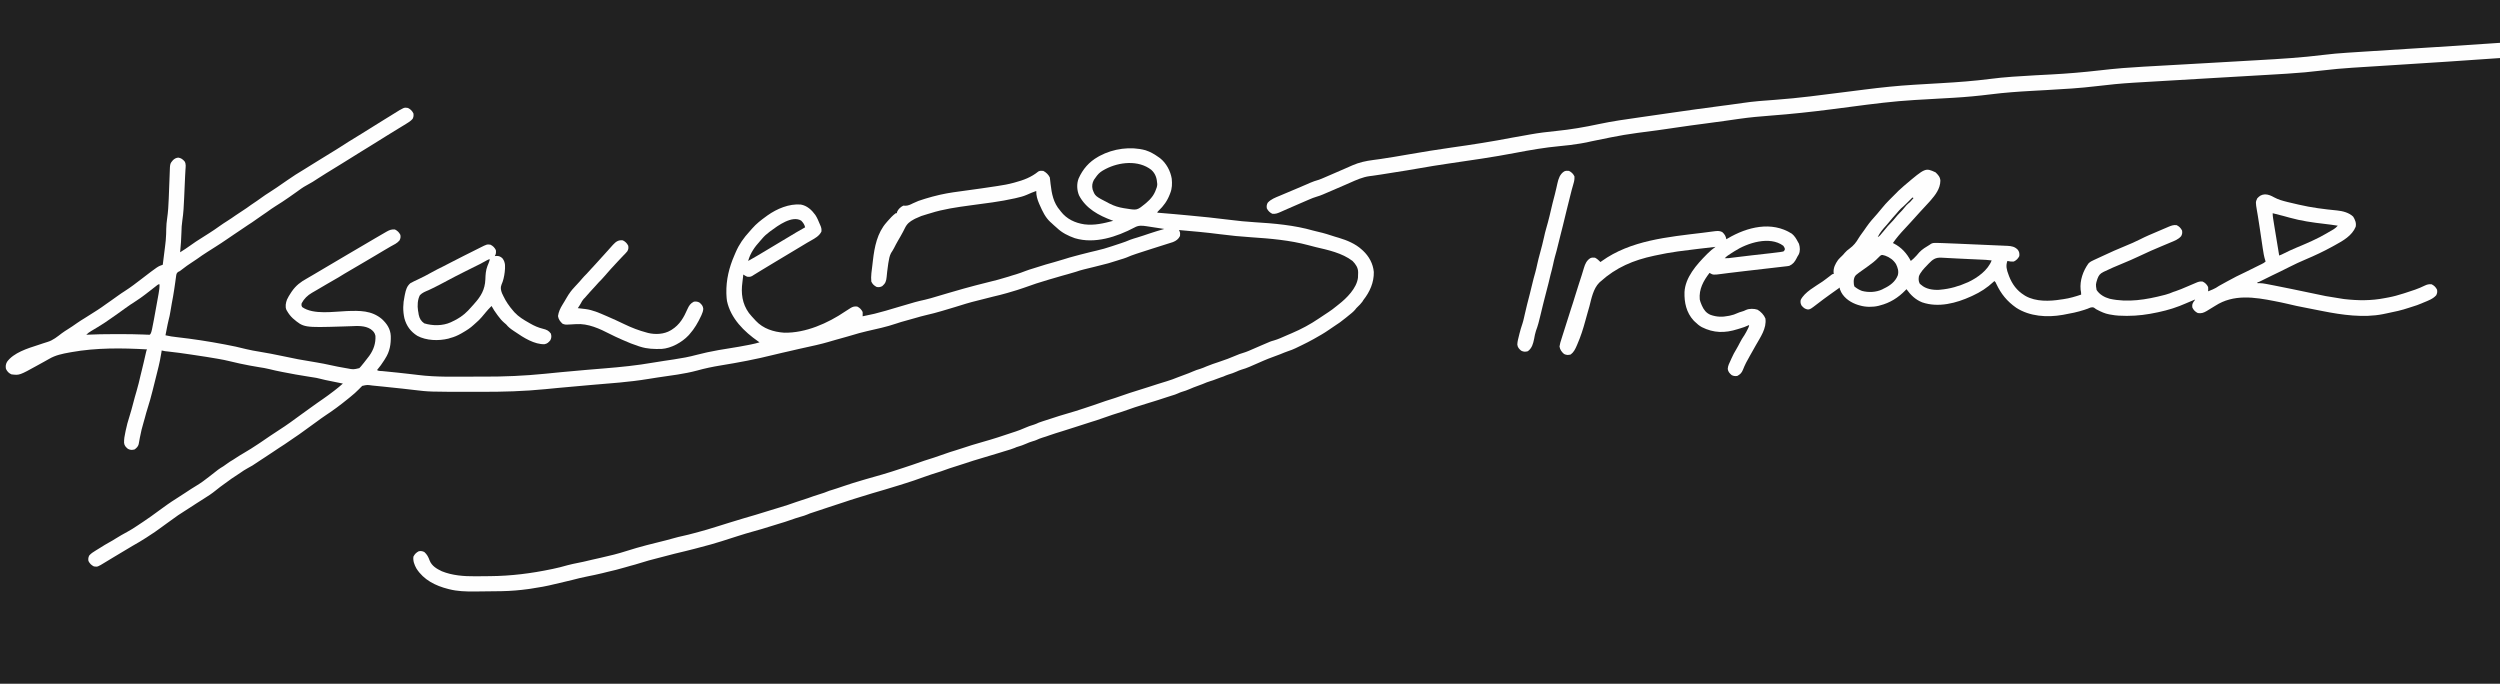 <?xml version="1.0" encoding="UTF-8"?>
<svg version="1.1" xmlns="http://www.w3.org/2000/svg" width="4608" height="1260">
<rect width="100%" height="100%" fill="#808080" stroke="none"/>
<path d="M0 0 C1520.64 0 3041.28 0 4608 0 C4608 415.8 4608 831.6 4608 1260 C3087.36 1260 1566.72 1260 0 1260 C0 844.2 0 428.4 0 0 Z " fill="#212121" transform="translate(0,0)"/>
<path d="M0 0 C4.777 2.435 7.565 5.223 10 10 C10.586 14.099 10.322 16.314 8.562 20.062 C5.142 23.983 1.431 26.313 -3 29 C-4.378 29.847 -5.756 30.695 -7.133 31.543 C-11.021 33.932 -14.92 36.304 -18.82 38.673 C-22.862 41.133 -26.889 43.619 -30.918 46.102 C-33.044 47.411 -35.172 48.718 -37.301 50.023 C-42.391 53.146 -47.468 56.284 -52.5 59.5 C-58.619 63.411 -64.808 67.205 -71 71 C-73.167 72.333 -75.334 73.666 -77.5 75 C-80.772 77.014 -84.044 79.027 -87.32 81.035 C-92.404 84.154 -97.475 87.288 -102.5 90.5 C-108.619 94.411 -114.808 98.205 -121 102 C-123.167 103.333 -125.334 104.666 -127.5 106 C-131.833 108.667 -136.167 111.333 -140.5 114 C-141.567 114.657 -142.635 115.315 -143.734 115.992 C-145.951 117.355 -148.17 118.714 -150.391 120.07 C-155.143 122.977 -159.882 125.882 -164.5 129 C-171.918 134 -179.503 138.739 -187.438 142.875 C-193.821 146.29 -199.547 150.543 -205.374 154.814 C-208.434 157.045 -211.549 159.199 -214.656 161.363 C-216.224 162.458 -217.786 163.559 -219.344 164.668 C-227.358 170.353 -235.625 175.637 -243.953 180.848 C-249.534 184.348 -254.884 188.052 -260.184 191.965 C-263.076 194.055 -266.021 196.036 -269 198 C-272.87 200.552 -276.649 203.179 -280.375 205.938 C-285.085 209.404 -289.933 212.576 -294.867 215.708 C-299.233 218.485 -303.483 221.39 -307.703 224.383 C-312.105 227.482 -316.614 230.424 -321.105 233.391 C-325.507 236.309 -329.857 239.289 -334.188 242.312 C-341.008 247.062 -347.984 251.547 -355 256 C-355.936 256.596 -356.872 257.191 -357.836 257.805 C-358.715 258.364 -359.594 258.924 -360.5 259.5 C-361.38 260.061 -362.261 260.621 -363.168 261.199 C-365.21 262.497 -367.254 263.791 -369.301 265.082 C-376.007 269.332 -382.537 273.752 -388.965 278.414 C-392.363 280.868 -395.803 283.175 -399.375 285.375 C-404.98 288.862 -410.196 292.814 -415.431 296.826 C-416.08 297.321 -416.73 297.817 -417.398 298.328 C-417.973 298.771 -418.547 299.213 -419.138 299.669 C-421 301 -421 301 -423.624 302.188 C-426.467 304.356 -426.82 305.977 -427.354 309.444 C-427.443 310.174 -427.533 310.904 -427.625 311.656 C-427.738 312.423 -427.85 313.189 -427.966 313.979 C-428.331 316.484 -428.665 318.991 -429 321.5 C-429.372 324.099 -429.753 326.696 -430.133 329.293 C-430.389 331.035 -430.641 332.777 -430.891 334.519 C-432.134 343.123 -433.706 351.648 -435.352 360.184 C-436.328 365.278 -437.212 370.361 -437.953 375.496 C-438.74 380.752 -439.889 385.813 -441.233 390.951 C-442.589 396.341 -443.622 401.796 -444.688 407.25 C-444.912 408.388 -445.137 409.526 -445.369 410.699 C-445.915 413.466 -446.459 416.233 -447 419 C-439.987 420.736 -433.027 421.664 -425.851 422.459 C-396.672 425.728 -367.594 430.211 -338.75 435.688 C-338.02 435.826 -337.291 435.964 -336.539 436.107 C-323.699 438.557 -310.857 441.161 -298.219 444.512 C-290.066 446.588 -281.751 447.878 -273.465 449.302 C-259.655 451.68 -245.871 454.095 -232.188 457.125 C-222.527 459.263 -212.849 461.242 -203.125 463.062 C-202.455 463.188 -201.785 463.314 -201.094 463.443 C-190.095 465.494 -179.064 467.317 -168.019 469.104 C-159.514 470.508 -151.104 472.2 -142.688 474.062 C-133.656 476.054 -124.626 477.873 -115.5 479.375 C-114.516 479.543 -113.532 479.71 -112.518 479.883 C-100.766 482.199 -100.766 482.199 -89.74 479.556 C-87.565 477.528 -85.819 475.355 -84 473 C-83.094 471.888 -82.187 470.777 -81.277 469.668 C-78.44 466.17 -75.704 462.602 -73 459 C-72.398 458.205 -71.796 457.409 -71.176 456.59 C-63.311 445.546 -59.243 433.52 -60 420 C-61.204 414.091 -64.046 411.175 -68.836 407.648 C-79.731 400.723 -93.329 401.778 -105.725 402.277 C-110.001 402.447 -114.278 402.57 -118.555 402.699 C-119.425 402.726 -120.295 402.753 -121.191 402.781 C-192.143 404.929 -192.143 404.929 -212.25 387.75 C-216.636 383.62 -220.037 379.236 -223 374 C-223.375 373.35 -223.75 372.701 -224.137 372.031 C-226.639 366.143 -225.219 359.064 -223.035 353.273 C-221.06 348.936 -218.625 344.971 -216 341 C-215.401 340.089 -214.801 339.177 -214.184 338.238 C-206.615 327.276 -197.743 320.502 -186.158 314.199 C-181.887 311.826 -177.7 309.308 -173.5 306.812 C-171.594 305.683 -169.688 304.555 -167.781 303.426 C-166.823 302.858 -165.866 302.29 -164.879 301.706 C-160.255 298.966 -155.627 296.233 -151 293.5 C-149.167 292.417 -147.333 291.333 -145.5 290.25 C-141.833 288.083 -138.167 285.917 -134.5 283.75 C-133.593 283.214 -132.685 282.678 -131.75 282.125 C-129.916 281.041 -128.081 279.957 -126.246 278.873 C-121.686 276.179 -117.127 273.484 -112.57 270.785 C-102.062 264.565 -91.533 258.384 -80.979 252.242 C-74.134 248.255 -67.313 244.229 -60.5 240.188 C-53.969 236.319 -47.421 232.485 -40.812 228.75 C-40.159 228.379 -39.505 228.008 -38.832 227.626 C-33.658 224.724 -29.986 223.493 -24 224 C-19.223 226.435 -16.435 229.223 -14 234 C-13.393 238.246 -13.674 240.36 -15.625 244.188 C-20.034 249.409 -25.926 252.065 -31.852 255.258 C-35.858 257.475 -39.775 259.831 -43.693 262.199 C-49.296 265.584 -54.925 268.923 -60.562 272.25 C-61.965 273.078 -61.965 273.078 -63.396 273.922 C-65.313 275.053 -67.229 276.184 -69.146 277.315 C-71.918 278.951 -74.688 280.59 -77.457 282.23 C-87.138 287.962 -96.837 293.658 -106.562 299.312 C-113.813 303.529 -121.025 307.781 -128.121 312.254 C-130.462 313.674 -132.815 315.018 -135.211 316.34 C-140.263 319.127 -145.227 322.053 -150.188 325 C-156.159 328.547 -162.135 332.086 -168.148 335.562 C-169.139 336.139 -170.131 336.715 -171.152 337.309 C-173.049 338.411 -174.95 339.508 -176.854 340.598 C-185.136 345.429 -191.44 351.453 -196 360 C-196.533 363.879 -196.533 363.879 -195 367 C-174.296 381.64 -136.635 375.208 -112.732 374.356 C-88.863 373.528 -67.114 372.969 -47.953 389.168 C-38.651 397.894 -32.405 407.249 -31.727 420.266 C-31.291 435.426 -33.555 449.08 -42 462 C-42.525 462.868 -43.049 463.735 -43.59 464.629 C-47.594 471.158 -52.093 477.124 -57 483 C-54.821 485.179 -50.048 484.718 -47.02 485.016 C-46.081 485.112 -45.142 485.208 -44.175 485.307 C-41.055 485.625 -37.934 485.938 -34.812 486.25 C-30.39 486.696 -25.969 487.144 -21.547 487.594 C-19.85 487.766 -19.85 487.766 -18.119 487.942 C-10.743 488.698 -3.378 489.526 3.984 490.406 C6.883 490.746 9.782 491.084 12.681 491.422 C14.449 491.632 16.217 491.849 17.983 492.073 C53.275 496.539 89.479 495.188 124.976 495.185 C129.543 495.185 134.109 495.192 138.676 495.206 C177.015 495.317 214.689 493.76 252.821 489.887 C261.769 488.978 270.72 488.1 279.672 487.227 C281.073 487.09 281.073 487.09 282.503 486.95 C297.706 485.468 312.919 484.117 328.141 482.836 C329.71 482.704 329.71 482.704 331.31 482.569 C341.538 481.709 351.767 480.86 361.997 480.026 C392.011 477.577 421.798 474.612 451.484 469.426 C458.17 468.276 464.871 467.242 471.578 466.23 C472.595 466.077 473.611 465.924 474.658 465.766 C479.721 465.005 484.785 464.249 489.85 463.499 C504.219 461.356 518.278 458.827 532.311 454.991 C538.255 453.395 544.241 452.018 550.25 450.688 C550.911 450.541 551.572 450.395 552.253 450.244 C565.552 447.322 578.945 445.123 592.391 443.001 C604.391 441.107 616.34 439.087 628.25 436.688 C629.456 436.445 630.662 436.203 631.905 435.953 C637.343 434.835 642.693 433.634 648 432 C647.152 431.417 646.304 430.835 645.43 430.234 C619.571 412.262 594.841 387.911 587.992 355.848 C587.45 352.21 587.142 348.674 587 345 C586.945 343.805 586.889 342.61 586.832 341.379 C586.29 317.003 591.834 294.068 601.526 271.827 C602.376 269.874 603.212 267.916 604.047 265.957 C610.403 251.202 618.761 239.432 629.613 227.621 C631.246 225.828 632.846 224.006 634.418 222.16 C641.99 213.443 650.656 206.736 660 200 C661.251 199.074 661.251 199.074 662.527 198.129 C680.039 185.726 702.407 176.255 724 178 C735.596 180.061 744.128 187.963 750.845 197.239 C754.267 202.457 756.613 208.257 759 214 C759.277 214.62 759.555 215.241 759.841 215.88 C761.77 220.207 762.606 223.237 762 228 C757.828 236.022 750.549 240.044 742.938 244.312 C741.223 245.289 739.51 246.267 737.797 247.246 C736.969 247.719 736.14 248.192 735.287 248.679 C732.385 250.355 729.532 252.103 726.688 253.875 C720.846 257.51 714.929 261.01 709 264.5 C703.136 267.952 697.281 271.41 691.5 275 C685.719 278.59 679.864 282.047 674 285.5 C665.943 290.246 657.941 295.062 650 300 C647.668 301.44 645.334 302.876 643 304.312 C641.969 304.948 640.938 305.584 639.875 306.238 C638.452 307.11 638.452 307.11 637 308 C636.121 308.562 635.242 309.124 634.336 309.703 C630.996 311.558 628.771 311.455 625 311 C622.47 309.861 620.337 308.526 618 307 C617.876 308.299 617.753 309.599 617.625 310.938 C617.305 314.269 616.92 317.572 616.453 320.887 C613.585 341.466 615.902 360.679 628.431 377.975 C631.746 382.176 635.33 386.109 639 390 C639.651 390.719 640.302 391.439 640.973 392.18 C654.786 406.875 673.72 412.851 693.375 414.238 C732.792 415.045 773.942 396.813 806 375 C808.52 373.338 811.063 371.721 813.625 370.125 C814.241 369.723 814.857 369.321 815.492 368.906 C819.787 366.254 822.824 365.426 828 366 C832.776 368.435 835.601 371.202 838 376 C838.206 378.686 838.072 381.3 838 384 C859.716 379.553 859.716 379.553 881.052 373.609 C884.521 372.525 888.012 371.518 891.5 370.5 C892.927 370.081 894.354 369.662 895.781 369.242 C896.484 369.036 897.186 368.829 897.91 368.616 C899.931 368.02 901.95 367.421 903.969 366.82 C936.552 357.143 936.552 357.143 953.031 353.416 C960.072 351.801 966.964 349.736 973.875 347.641 C977.411 346.574 980.956 345.539 984.5 344.5 C988.658 343.279 992.815 342.056 996.969 340.82 C1005.501 338.287 1014.055 335.841 1022.625 333.438 C1023.625 333.157 1024.626 332.876 1025.656 332.586 C1039.722 328.657 1053.846 325.008 1068.021 321.5 C1087.545 316.68 1087.545 316.68 1106.812 310.938 C1108.444 310.413 1110.075 309.89 1111.707 309.367 C1112.459 309.126 1113.212 308.884 1113.987 308.636 C1116.313 307.901 1118.653 307.226 1121 306.562 C1126.728 304.878 1132.295 302.715 1137.875 300.6 C1142.694 298.788 1147.532 297.197 1152.473 295.75 C1155 295 1157.508 294.203 1160.016 293.387 C1170.263 290.057 1180.53 286.975 1190.943 284.204 C1196.995 282.582 1202.974 280.798 1208.938 278.875 C1215.646 276.713 1222.358 274.749 1229.186 272.99 C1232.726 272.071 1236.256 271.121 1239.785 270.164 C1245.549 268.616 1251.333 267.17 1257.137 265.781 C1257.917 265.594 1258.697 265.407 1259.501 265.215 C1262.704 264.449 1265.906 263.685 1269.111 262.927 C1278.579 260.685 1287.812 258.232 1297 255 C1299.276 254.244 1301.553 253.493 1303.832 252.746 C1306.159 251.977 1308.486 251.207 1310.812 250.438 C1311.987 250.051 1313.162 249.665 1314.373 249.268 C1320.037 247.39 1325.553 245.434 1331 243 C1335.432 241.375 1339.948 240.007 1344.477 238.68 C1351.846 236.476 1359.114 233.967 1366.396 231.492 C1375.531 228.418 1384.742 225.67 1394 223 C1388.451 222.138 1382.901 221.284 1377.35 220.437 C1375.464 220.148 1373.578 219.857 1371.693 219.563 C1368.973 219.141 1366.253 218.726 1363.531 218.312 C1362.698 218.181 1361.864 218.05 1361.005 217.915 C1352.919 216.701 1346.467 216.14 1339.125 220.312 C1306.624 237.465 1265.878 251.167 1229 240 C1216.645 235.584 1205.504 230.134 1196 221 C1194.272 219.478 1192.543 217.957 1190.812 216.438 C1189.205 214.962 1187.601 213.483 1186 212 C1185.3 211.377 1184.6 210.755 1183.879 210.113 C1174.682 201.562 1169.628 190.619 1164.625 179.312 C1164.196 178.351 1163.767 177.389 1163.325 176.398 C1160.03 168.729 1157.831 161.399 1158 153 C1149.205 156.276 1149.205 156.276 1140.625 160.062 C1134.333 162.881 1127.691 164.446 1121 166 C1120.224 166.181 1119.448 166.363 1118.649 166.55 C1091.554 172.727 1063.727 175.875 1036.215 179.605 C1011.406 182.974 986.933 186.385 963 194 C961.23 194.524 959.459 195.045 957.688 195.562 C946.023 198.981 946.023 198.981 935 204 C934.292 204.37 933.585 204.74 932.855 205.121 C924.821 209.398 919.833 213.315 915.875 221.5 C915.112 223.011 914.344 224.52 913.574 226.027 C913.166 226.828 912.758 227.628 912.337 228.453 C909.447 233.958 906.283 239.314 903.162 244.691 C900.586 249.15 898.151 253.627 895.887 258.251 C894.27 261.44 892.297 264.405 890.367 267.41 C887.496 272.848 886.546 278.859 885.562 284.875 C885.372 286.006 885.372 286.006 885.177 287.159 C884.403 291.936 883.793 296.711 883.281 301.523 C883.161 302.637 883.04 303.751 882.916 304.899 C882.684 307.096 882.467 309.295 882.266 311.496 C881.461 319.147 880.201 323.297 874.188 328.375 C870.36 330.326 868.246 330.607 864 330 C859.211 327.559 856.268 324.885 854 320 C852.914 309.965 854.779 299.511 855.971 289.547 C856.31 286.705 856.635 283.862 856.959 281.018 C859.848 256.124 864.839 230.342 882 211 C882.712 210.17 883.423 209.34 884.156 208.484 C888.697 203.291 893.387 198.065 899 194 C899.66 194 900.32 194 901 194 C901.165 193.154 901.33 192.309 901.5 191.438 C903.726 186.337 908.002 182.499 913 180 C914.158 180.068 915.315 180.137 916.508 180.207 C921.936 180.272 926.092 178.05 930.875 175.688 C937.489 172.483 943.917 169.962 951 168 C952.309 167.601 953.616 167.198 954.922 166.789 C962.862 164.357 970.844 162.237 978.938 160.375 C980.185 160.084 980.185 160.084 981.458 159.788 C996.998 156.3 1012.816 154.287 1028.587 152.182 C1047.064 149.708 1065.514 147.092 1083.938 144.25 C1084.874 144.108 1085.81 143.965 1086.775 143.818 C1096.65 142.311 1106.365 140.695 1116 138 C1116.736 137.805 1117.473 137.61 1118.232 137.409 C1134.541 133.059 1148.859 127.762 1162 117 C1165.11 115.445 1167.563 115.714 1171 116 C1176.217 118.713 1180.35 122.699 1183 128 C1183.255 129.73 1183.464 131.468 1183.648 133.207 C1183.765 134.262 1183.881 135.318 1184.001 136.405 C1184.125 137.529 1184.248 138.654 1184.375 139.812 C1186.493 157.992 1189.554 174.772 1202 189 C1202.636 189.849 1202.636 189.849 1203.285 190.715 C1214.101 204.772 1229.595 211.978 1246.766 214.5 C1265.082 216.85 1282.434 212.672 1300 208 C1299.247 207.732 1298.494 207.464 1297.719 207.188 C1272.994 198.066 1249.535 185.41 1236.93 161.199 C1232.915 151.702 1232.293 139.855 1236.023 130.215 C1243.727 112.743 1255.311 99.412 1272 90 C1273.009 89.429 1274.019 88.858 1275.059 88.27 C1300.119 74.898 1331.834 70.397 1359.402 77.93 C1368.628 80.886 1376.182 85.421 1384 91 C1384.699 91.492 1385.397 91.985 1386.117 92.492 C1397.535 101.384 1405.491 116.189 1407.754 130.375 C1408.636 139.781 1408.514 148.183 1405 157 C1404.661 157.894 1404.661 157.894 1404.316 158.805 C1399.571 171.212 1393.005 180.484 1383.312 189.66 C1381.879 190.987 1381.879 190.987 1381 193 C1381.729 193.054 1382.458 193.107 1383.209 193.162 C1392.829 193.885 1402.436 194.73 1412.043 195.602 C1412.899 195.679 1413.754 195.757 1414.636 195.837 C1421.154 196.428 1427.671 197.026 1434.188 197.625 C1435.148 197.713 1436.108 197.801 1437.097 197.892 C1463.194 200.288 1489.215 202.95 1515.213 206.262 C1530.175 208.161 1545.07 209.66 1560.125 210.562 C1596.09 212.72 1633.863 216.031 1668.602 226.047 C1671.703 226.917 1674.813 227.651 1677.958 228.346 C1688.328 230.646 1698.351 233.862 1708.435 237.181 C1710.907 237.97 1713.391 238.686 1715.887 239.395 C1730.786 243.836 1746.461 250.403 1758 261 C1758.737 261.655 1759.475 262.31 1760.234 262.984 C1771.389 273.468 1778.875 287.025 1780.203 302.344 C1780.622 321.601 1772.767 339.178 1761 354 C1760.361 355.031 1759.721 356.062 1759.062 357.125 C1756.449 360.768 1753.361 363.724 1750.152 366.844 C1747.865 369.053 1747.865 369.053 1745.625 372 C1742.041 376.096 1737.909 379.315 1733.648 382.685 C1731.897 384.082 1730.169 385.503 1728.441 386.93 C1721.355 392.747 1714.164 398.024 1706.379 402.863 C1703.106 404.933 1699.963 407.124 1696.812 409.375 C1688.551 415.153 1679.784 420.066 1671 425 C1669.834 425.656 1669.834 425.656 1668.644 426.325 C1661.873 430.113 1654.971 433.599 1648 437 C1647.227 437.378 1646.453 437.755 1645.657 438.145 C1643.171 439.354 1640.68 440.553 1638.188 441.75 C1637.024 442.315 1637.024 442.315 1635.836 442.892 C1631.392 445.009 1626.973 446.745 1622.284 448.24 C1617.397 449.866 1612.664 451.912 1607.9 453.863 C1603.199 455.77 1598.481 457.535 1593.684 459.188 C1582.871 463.012 1572.433 467.766 1561.93 472.358 C1559.179 473.558 1556.426 474.752 1553.672 475.945 C1552.849 476.308 1552.026 476.67 1551.177 477.044 C1546.265 479.17 1541.362 480.89 1536.208 482.34 C1533.015 483.295 1530.033 484.627 1527 486 C1522.106 488.152 1517.309 489.923 1512.164 491.355 C1508.993 492.3 1506.03 493.678 1503 495 C1501.567 495.493 1500.129 495.971 1498.688 496.438 C1495.415 497.497 1492.242 498.689 1489.062 500 C1485.782 501.34 1482.534 502.472 1479.125 503.438 C1474.309 504.825 1469.799 506.712 1465.195 508.684 C1461.872 510.053 1458.52 511.257 1455.125 512.438 C1450.236 514.148 1445.492 516.042 1440.75 518.125 C1435.981 520.214 1431.304 521.899 1426.293 523.289 C1423.92 524.025 1421.752 524.955 1419.5 526 C1415.616 527.796 1411.731 529.058 1407.621 530.234 C1404.971 531.008 1402.364 531.865 1399.75 532.75 C1393.811 534.748 1387.846 536.661 1381.875 538.562 C1380.498 539.002 1380.498 539.002 1379.093 539.45 C1373.881 541.107 1368.657 542.712 1363.416 544.274 C1347.646 549.012 1331.972 554.122 1316.512 559.789 C1313.844 560.709 1311.197 561.544 1308.492 562.336 C1301.733 564.338 1295.093 566.682 1288.438 569 C1266.673 576.559 1266.673 576.559 1260.375 578.375 C1255.594 579.792 1250.873 581.367 1246.146 582.957 C1239.499 585.184 1232.813 587.286 1226.125 589.387 C1222.497 590.526 1218.873 591.676 1215.25 592.832 C1214.282 593.141 1213.314 593.45 1212.317 593.768 C1210.456 594.362 1208.596 594.957 1206.736 595.552 C1202.43 596.926 1198.119 598.269 1193.785 599.551 C1189.804 600.737 1185.9 602.065 1182 603.5 C1177.921 604.98 1173.861 606.375 1169.688 607.562 C1165.684 608.718 1162.036 610.287 1158.262 612.039 C1155.968 613.014 1153.713 613.709 1151.312 614.375 C1147.035 615.586 1143.069 617.21 1139 619 C1134.104 621.153 1129.307 622.924 1124.16 624.355 C1121.737 625.033 1121.737 625.033 1118.5 626.5 C1115.846 627.637 1113.412 628.519 1110.66 629.32 C1106.522 630.543 1102.397 631.801 1098.277 633.086 C1097.088 633.457 1095.898 633.828 1094.673 634.21 C1093.44 634.594 1092.208 634.979 1090.938 635.375 C1079.621 638.898 1068.283 642.321 1056.896 645.607 C1046.845 648.513 1036.903 651.625 1027 655 C1022.477 656.533 1017.956 658.025 1013.375 659.375 C1002.962 662.47 992.709 666.051 982.512 669.789 C979.838 670.711 977.184 671.549 974.473 672.344 C967.827 674.312 961.296 676.602 954.75 678.875 C953.529 679.297 952.309 679.718 951.051 680.152 C944.92 682.274 938.804 684.428 932.703 686.633 C927.966 688.331 923.222 689.893 918.391 691.298 C914.047 692.573 909.747 693.989 905.438 695.375 C896.674 698.178 887.883 700.852 879.044 703.407 C875.526 704.427 872.013 705.464 868.5 706.5 C864.311 707.735 860.121 708.967 855.926 710.18 C846.85 712.812 837.834 715.608 828.837 718.501 C824.496 719.896 820.15 721.261 815.777 722.555 C811.798 723.739 807.897 725.066 804 726.5 C799.194 728.239 794.39 729.831 789.484 731.258 C784.616 732.712 779.814 734.377 775 736 C773.063 736.647 771.125 737.292 769.188 737.938 C767.714 738.429 767.714 738.429 766.211 738.93 C759.227 741.258 759.227 741.258 757.273 741.909 C755.973 742.342 754.673 742.776 753.374 743.21 C750.683 744.109 747.991 745.003 745.293 745.879 C744.536 746.125 743.78 746.371 743 746.625 C742.381 746.824 741.763 747.022 741.125 747.227 C739.298 747.892 737.509 748.659 735.73 749.445 C732.018 751.054 728.207 752.175 724.312 753.25 C717.785 755.106 711.389 757.215 705 759.5 C698.244 761.91 691.477 764.114 684.581 766.084 C678.619 767.793 672.716 769.664 666.812 771.562 C657.201 774.644 647.555 777.486 637.816 780.141 C627.642 782.923 617.575 785.958 607.533 789.187 C604.883 790.038 602.231 790.883 599.578 791.727 C598.662 792.018 597.746 792.309 596.802 792.61 C594.926 793.206 593.051 793.801 591.175 794.396 C586.923 795.746 582.675 797.103 578.438 798.496 C565.008 802.879 551.374 806.451 537.712 810.024 C534.487 810.872 531.266 811.731 528.046 812.596 C522.318 814.133 516.593 815.616 510.812 816.938 C497.599 819.998 484.448 823.303 471.355 826.844 C467.824 827.791 464.282 828.695 460.738 829.594 C449.544 832.442 438.429 835.362 427.443 838.939 C421.575 840.846 415.678 842.467 409.703 844.012 C406.506 844.865 403.341 845.789 400.175 846.752 C389.228 850.078 378.123 852.679 366.987 855.286 C364.12 855.971 361.268 856.699 358.414 857.434 C349.248 859.74 339.966 861.55 330.708 863.445 C321.174 865.401 311.754 867.514 302.366 870.092 C297.546 871.393 292.688 872.489 287.812 873.562 C282.203 874.806 276.612 876.085 271.043 877.5 C256.101 881.264 240.934 883.995 225.688 886.188 C224.618 886.342 223.548 886.497 222.445 886.656 C206.115 888.917 189.854 890.315 173.375 890.625 C172.529 890.643 171.684 890.661 170.813 890.68 C156.452 890.984 142.088 891.125 127.724 891.175 C125.561 891.183 123.398 891.194 121.235 891.209 C105.984 891.299 91.126 890.875 76.25 887.125 C75.19 886.863 75.19 886.863 74.108 886.597 C50.733 880.706 28.982 869.919 15.625 849 C11.83 842.285 8.95 834.804 10 827 C12.435 822.223 15.223 819.435 20 817 C24.154 816.407 26.34 816.683 30.125 818.5 C35.146 822.866 37.648 827.862 39.875 834.062 C43.841 844.147 52.934 849.487 62.424 853.954 C81.762 861.806 103.248 863.361 123.875 863.188 C125.671 863.178 127.468 863.168 129.264 863.159 C133.922 863.13 138.579 863.083 143.236 863.03 C145.93 863.001 148.625 862.978 151.32 862.958 C190.082 862.629 227.072 857.951 265 850 C265.787 849.835 266.574 849.67 267.385 849.5 C276.194 847.637 284.835 845.521 293.476 842.973 C300.119 841.139 306.875 839.816 313.625 838.438 C316.451 837.856 319.277 837.271 322.102 836.684 C322.785 836.542 323.468 836.4 324.171 836.253 C329.185 835.199 334.146 833.993 339.108 832.721 C344.316 831.422 349.568 830.324 354.812 829.188 C371.301 825.559 387.608 821.517 403.676 816.318 C427.524 808.642 451.962 802.706 476.274 796.705 C480.924 795.548 485.528 794.293 490.125 792.938 C495.36 791.406 500.61 790.153 505.938 789 C513.308 787.403 520.588 785.593 527.859 783.586 C530.289 782.921 532.722 782.273 535.156 781.625 C545.737 778.796 556.219 775.765 566.641 772.395 C569.712 771.402 572.793 770.456 575.887 769.535 C581.136 767.971 586.348 766.302 591.562 764.625 C600.326 761.822 609.117 759.148 617.956 756.593 C621.474 755.573 624.987 754.536 628.5 753.5 C632.689 752.265 636.879 751.033 641.074 749.82 C650.041 747.219 658.942 744.446 667.831 741.591 C673.512 739.773 679.207 738.031 684.938 736.375 C695.189 733.404 705.271 729.997 715.312 726.375 C719.124 725.001 722.92 723.687 726.812 722.562 C733.68 720.573 740.377 718.067 747.11 715.669 C752.408 713.793 757.73 712.073 763.125 710.5 C766.043 709.638 768.691 708.704 771.5 707.5 C775.012 705.995 778.483 704.91 782.147 703.852 C784.986 703.004 787.793 702.091 790.602 701.148 C791.653 700.796 792.704 700.444 793.787 700.081 C796.8 699.067 799.812 698.052 802.824 697.035 C813.823 693.329 824.83 689.758 835.992 686.577 C838.769 685.779 841.537 684.955 844.306 684.133 C849.897 682.473 855.496 680.855 861.125 679.328 C870.1 676.887 878.993 674.196 887.875 671.438 C889.087 671.061 890.299 670.685 891.548 670.298 C899.062 667.952 906.54 665.513 914 663 C915.937 662.354 917.875 661.708 919.812 661.062 C920.801 660.732 921.79 660.403 922.809 660.062 C925.071 659.309 927.334 658.56 929.598 657.812 C936.936 655.384 944.23 652.872 951.488 650.211 C954.156 649.291 956.803 648.456 959.508 647.664 C966.267 645.662 972.907 643.318 979.562 641 C1001.327 633.441 1001.327 633.441 1007.625 631.625 C1011.76 630.399 1015.849 629.062 1019.938 627.688 C1033.038 623.296 1046.182 619.183 1059.5 615.5 C1078.241 610.31 1096.64 604.178 1115.069 597.979 C1116.867 597.378 1118.667 596.785 1120.472 596.205 C1125.939 594.439 1131.172 592.292 1136.438 590 C1142.188 587.531 1147.831 585.274 1153.883 583.641 C1156.927 582.72 1159.727 581.359 1162.606 580.021 C1164.907 579.04 1167.155 578.303 1169.559 577.617 C1175.28 575.939 1180.916 574.037 1186.562 572.125 C1195.599 569.089 1204.661 566.254 1213.824 563.628 C1225.291 560.317 1236.706 556.862 1248 553 C1249.937 552.353 1251.874 551.707 1253.812 551.062 C1254.801 550.732 1255.79 550.403 1256.809 550.062 C1259.071 549.309 1261.334 548.56 1263.598 547.812 C1270.936 545.384 1278.23 542.872 1285.488 540.211 C1288.156 539.291 1290.803 538.456 1293.508 537.664 C1300.267 535.662 1306.907 533.318 1313.562 531 C1324.599 527.167 1335.607 523.37 1346.812 520.062 C1353.116 518.186 1359.382 516.25 1365.609 514.133 C1370.433 512.521 1375.279 510.98 1380.125 509.438 C1381.503 508.998 1381.503 508.998 1382.91 508.549 C1388.188 506.872 1393.477 505.241 1398.786 503.664 C1405.726 501.584 1412.427 499.059 1419.137 496.333 C1423.41 494.607 1427.71 493.016 1432.062 491.5 C1436.888 489.81 1441.568 487.93 1446.25 485.875 C1450.963 483.812 1455.575 482.148 1460.523 480.77 C1464.397 479.566 1468.069 477.916 1471.797 476.324 C1479.393 473.184 1487.2 470.583 1495 468 C1505.906 464.379 1516.554 460.47 1527.076 455.854 C1530.844 454.225 1534.532 452.806 1538.492 451.719 C1546.394 449.44 1553.851 445.907 1561.375 442.625 C1562.914 441.958 1564.453 441.291 1565.992 440.625 C1566.745 440.299 1567.497 439.974 1568.272 439.638 C1569.015 439.317 1569.758 438.995 1570.523 438.664 C1571.256 438.347 1571.988 438.029 1572.743 437.702 C1590.289 430.106 1590.289 430.106 1595.562 428.688 C1603.99 426.313 1611.977 422.465 1620 419 C1621.161 418.502 1622.323 418.005 1623.52 417.492 C1625.242 416.754 1625.242 416.754 1627 416 C1628.013 415.571 1628.013 415.571 1629.046 415.134 C1646.567 407.674 1663.258 398.732 1679 388 C1680.28 387.144 1681.561 386.29 1682.844 385.438 C1684.718 384.189 1686.591 382.939 1688.464 381.688 C1691.172 379.88 1693.881 378.077 1696.613 376.305 C1701.459 373.154 1705.978 369.723 1710.457 366.07 C1712.148 364.693 1713.854 363.334 1715.574 361.992 C1730.214 350.558 1748.514 332.388 1751 313 C1751.143 310.34 1751.23 307.722 1751.25 305.062 C1751.281 304.027 1751.281 304.027 1751.312 302.971 C1751.377 294.461 1746.788 287.909 1741 282 C1721.819 267.287 1695.824 261.725 1672.789 256.371 C1668.361 255.338 1663.996 254.189 1659.625 252.938 C1625.691 243.78 1589.596 240.666 1554.617 238.359 C1535.26 237.075 1516.094 235.269 1496.857 232.736 C1471.642 229.426 1446.333 227.192 1421 225 C1421.322 225.59 1421.645 226.181 1421.977 226.789 C1423.482 230.042 1423.367 232.453 1423 236 C1420.032 241.822 1415.923 244.83 1409.906 247.238 C1408.22 247.77 1408.22 247.77 1406.5 248.312 C1405.865 248.516 1405.231 248.719 1404.577 248.928 C1403.164 249.379 1401.75 249.826 1400.334 250.269 C1397.818 251.057 1395.307 251.859 1392.797 252.664 C1385.467 255.01 1378.13 257.331 1370.789 259.641 C1363.091 262.063 1355.399 264.49 1347.754 267.074 C1345.849 267.715 1343.94 268.341 1342.027 268.957 C1335.929 270.932 1330.044 273.162 1324.18 275.754 C1320.722 277.109 1317.239 278.161 1313.677 279.203 C1311.039 279.988 1308.424 280.825 1305.809 281.684 C1295.923 284.919 1286.096 287.85 1275.941 290.105 C1272.096 290.96 1268.301 291.965 1264.5 293 C1258.478 294.638 1252.434 296.104 1246.336 297.43 C1241.144 298.602 1236.176 300.253 1231.139 301.965 C1226.079 303.633 1220.95 305.03 1215.812 306.438 C1213.61 307.047 1211.409 307.658 1209.207 308.27 C1208.146 308.564 1207.084 308.859 1205.991 309.163 C1199.959 310.852 1193.956 312.637 1187.952 314.425 C1186.016 314.995 1184.075 315.551 1182.133 316.102 C1166.094 320.679 1150.224 325.953 1134.562 331.688 C1126.58 334.585 1118.439 336.949 1110.291 339.329 C1108.354 339.896 1106.421 340.476 1104.488 341.059 C1095.817 343.629 1087.041 345.701 1078.243 347.787 C1071.352 349.423 1064.507 351.154 1057.676 353.023 C1055.01 353.732 1052.35 354.403 1049.668 355.039 C1035.658 358.381 1021.987 362.653 1008.254 366.982 C1002.789 368.691 997.297 370.303 991.797 371.895 C989.217 372.646 986.646 373.41 984.078 374.199 C974.543 377.107 964.931 379.488 955.227 381.769 C948.526 383.357 941.912 385.099 935.325 387.105 C929.541 388.865 923.715 390.438 917.875 392 C911.78 393.636 905.772 395.351 899.812 397.438 C882.139 403.49 863.714 407.332 845.527 411.509 C836.226 413.664 827.114 416.172 818 419 C815.835 419.632 813.669 420.257 811.5 420.875 C810.391 421.191 809.283 421.507 808.141 421.832 C804.736 422.795 801.329 423.747 797.922 424.699 C796.826 425.006 795.729 425.312 794.6 425.627 C792.419 426.236 790.238 426.844 788.057 427.451 C783.378 428.756 778.712 430.079 774.07 431.508 C767.981 433.348 761.81 434.83 755.625 436.312 C754.371 436.614 753.118 436.916 751.826 437.228 C741.766 439.636 731.667 441.847 721.54 443.958 C715.247 445.274 709.009 446.719 702.78 448.304 C698.165 449.46 693.517 450.456 688.867 451.461 C683.606 452.611 678.384 453.89 673.161 455.206 C641.239 463.228 608.966 469.283 576.487 474.555 C561.729 476.958 547.213 479.955 532.812 484 C509.177 490.379 484.472 493.137 460.3 496.742 C454.648 497.589 449.004 498.475 443.367 499.418 C407.615 505.368 371.396 507.685 335.31 510.761 C316.055 512.402 296.806 514.083 277.57 515.938 C276.746 516.017 275.922 516.096 275.074 516.178 C267.953 516.862 260.832 517.548 253.714 518.257 C214.079 522.209 174.852 523.304 135.014 523.196 C130.011 523.185 125.009 523.185 120.007 523.186 C39.243 523.185 39.243 523.185 9.957 519.645 C5.32 519.085 0.678 518.566 -3.963 518.042 C-6.369 517.77 -8.774 517.497 -11.179 517.221 C-23.135 515.853 -35.104 514.631 -47.08 513.455 C-50.361 513.133 -53.641 512.803 -56.921 512.474 C-58.925 512.276 -60.929 512.079 -62.934 511.883 C-63.825 511.792 -64.716 511.702 -65.634 511.609 C-75.275 510.219 -75.275 510.219 -84.383 512.285 C-84.958 512.872 -85.533 513.458 -86.125 514.062 C-86.781 514.706 -87.437 515.349 -88.113 516.012 C-88.736 516.668 -89.359 517.324 -90 518 C-95.191 523.312 -100.598 528.085 -106.406 532.723 C-108.07 534.056 -109.723 535.402 -111.375 536.75 C-124.308 547.259 -137.632 557.252 -151.576 566.383 C-157.305 570.151 -162.808 574.199 -168.316 578.281 C-171.847 580.897 -175.417 583.456 -179 586 C-183.266 589.03 -187.501 592.097 -191.708 595.208 C-197.779 599.696 -203.915 604.018 -210.227 608.164 C-212.912 609.942 -215.554 611.77 -218.188 613.625 C-224.437 618.024 -230.782 622.241 -237.25 626.312 C-241.406 628.942 -245.47 631.682 -249.5 634.5 C-254.408 637.932 -259.395 641.207 -264.465 644.395 C-266.772 645.855 -269.047 647.352 -271.312 648.875 C-287.901 659.973 -287.901 659.973 -295.562 664 C-300.342 666.534 -304.744 669.489 -309.153 672.607 C-312.646 675.075 -316.186 677.421 -319.812 679.688 C-323.597 682.069 -327.194 684.566 -330.734 687.293 C-333.05 689.038 -335.412 690.708 -337.784 692.374 C-343.528 696.414 -349.065 700.616 -354.5 705.062 C-361.339 710.633 -368.499 715.378 -376 720 C-377.898 721.205 -379.794 722.413 -381.688 723.625 C-384.393 725.345 -387.1 727.063 -389.809 728.777 C-393.966 731.412 -398.109 734.057 -402.188 736.812 C-404.952 738.675 -407.747 740.47 -410.59 742.211 C-419.449 747.64 -427.872 753.431 -436.188 759.656 C-439.096 761.813 -442.047 763.906 -445 766 C-449.287 769.043 -453.537 772.128 -457.759 775.259 C-463.562 779.558 -469.404 783.661 -475.547 787.469 C-477.782 788.864 -479.954 790.321 -482.125 791.812 C-490.248 797.267 -498.847 802.013 -507.309 806.918 C-512.205 809.759 -517.064 812.642 -521.875 815.625 C-528.818 819.925 -535.854 824.061 -542.893 828.201 C-548.091 831.264 -553.255 834.37 -558.375 837.562 C-572.109 846.021 -572.109 846.021 -579 845 C-583.777 842.565 -586.565 839.777 -589 835 C-589.586 830.901 -589.322 828.686 -587.562 824.938 C-584.163 821.041 -580.396 818.67 -576 816 C-574.946 815.346 -573.891 814.693 -572.805 814.02 C-570.562 812.633 -568.316 811.253 -566.066 809.879 C-563.653 808.4 -561.26 806.898 -558.875 805.375 C-555.878 803.49 -552.808 801.797 -549.688 800.125 C-545.994 798.139 -542.444 796.04 -538.934 793.746 C-531.857 789.209 -524.506 785.205 -517.141 781.162 C-510.888 777.702 -504.881 774.058 -499 770 C-497.501 768.998 -496.002 767.998 -494.5 767 C-493.751 766.5 -493.002 766 -492.23 765.484 C-490.799 764.532 -489.364 763.583 -487.926 762.641 C-478.222 756.255 -468.856 749.379 -459.5 742.5 C-448.858 734.681 -438.225 726.974 -427 720 C-421.287 716.4 -415.611 712.757 -410 709 C-403.382 704.571 -396.718 700.219 -389.879 696.137 C-381.791 691.292 -374.371 685.851 -367 680 C-348.801 665.599 -348.801 665.599 -340.309 660.441 C-338.076 659.048 -336.017 657.548 -333.938 655.938 C-330.289 653.13 -326.445 650.81 -322.477 648.484 C-320.237 647.142 -318.089 645.728 -315.938 644.25 C-311.612 641.323 -307.135 638.692 -302.625 636.062 C-293.688 630.848 -284.966 625.362 -276.375 619.594 C-274.629 618.422 -272.878 617.256 -271.125 616.094 C-265.483 612.351 -259.896 608.545 -254.359 604.648 C-248.917 600.846 -243.368 597.224 -237.75 593.688 C-223.265 584.501 -209.419 574.269 -195.608 564.108 C-189.692 559.761 -183.721 555.493 -177.738 551.238 C-175.979 549.985 -174.224 548.728 -172.469 547.469 C-171.292 546.625 -170.115 545.781 -168.938 544.938 C-168.06 544.308 -168.06 544.308 -167.164 543.666 C-163.456 541.017 -159.708 538.436 -155.938 535.875 C-149.894 531.707 -144.033 527.315 -138.188 522.875 C-136.862 521.871 -136.862 521.871 -135.51 520.847 C-130.156 516.757 -125.005 512.51 -120 508 C-121.145 507.768 -122.29 507.536 -123.469 507.297 C-127.739 506.432 -132.009 505.562 -136.278 504.692 C-138.122 504.317 -139.965 503.942 -141.809 503.569 C-144.468 503.03 -147.127 502.488 -149.785 501.945 C-150.602 501.781 -151.419 501.616 -152.261 501.446 C-155.738 500.733 -159.123 499.964 -162.533 498.969 C-166.561 497.843 -170.553 497.178 -174.684 496.555 C-176.415 496.284 -178.146 496.013 -179.877 495.741 C-180.783 495.6 -181.689 495.459 -182.623 495.314 C-198.796 492.79 -214.891 489.983 -230.938 486.75 C-231.767 486.584 -232.597 486.417 -233.452 486.246 C-240.765 484.776 -248.053 483.285 -255.273 481.406 C-261.681 479.758 -268.154 478.762 -274.688 477.75 C-286.068 475.921 -297.353 473.785 -308.625 471.375 C-309.311 471.229 -309.997 471.083 -310.704 470.932 C-317.051 469.577 -323.368 468.165 -329.654 466.547 C-336.015 464.949 -342.409 463.73 -348.867 462.602 C-350.072 462.389 -351.277 462.176 -352.519 461.957 C-365.09 459.767 -377.697 457.821 -390.319 455.942 C-394.131 455.374 -397.943 454.797 -401.754 454.219 C-415.12 452.209 -428.485 450.384 -441.924 448.932 C-442.93 448.822 -443.936 448.713 -444.972 448.6 C-445.85 448.507 -446.728 448.415 -447.633 448.319 C-449.818 448.025 -451.876 447.583 -454 447 C-454.126 447.955 -454.253 448.91 -454.383 449.895 C-455.046 454.526 -455.954 459.102 -456.875 463.688 C-457.036 464.509 -457.197 465.331 -457.363 466.178 C-458.695 472.843 -460.324 479.414 -462 486 C-462.612 488.454 -463.223 490.909 -463.832 493.363 C-465.876 501.579 -467.934 509.79 -470 518 C-470.283 519.127 -470.566 520.253 -470.858 521.414 C-473.572 532.168 -476.47 542.805 -479.889 553.358 C-481.805 559.287 -483.448 565.242 -485.004 571.277 C-485.699 573.876 -486.424 576.436 -487.215 579.004 C-490.088 588.335 -492.289 597.652 -494.105 607.246 C-494.252 608.019 -494.399 608.791 -494.55 609.587 C-494.867 611.289 -495.174 612.993 -495.474 614.698 C-495.636 615.583 -495.798 616.467 -495.965 617.379 C-496.107 618.18 -496.248 618.981 -496.394 619.807 C-497.587 624.124 -500.294 626.749 -503.875 629.375 C-508.5 630.735 -511.89 630.566 -516.188 628.375 C-520.11 625.063 -522.7 622.591 -523.312 617.297 C-523.45 610.607 -522.523 604.482 -521 598 C-520.726 596.682 -520.456 595.363 -520.188 594.043 C-518.42 585.499 -516.221 577.242 -513.495 568.956 C-510.815 560.686 -508.622 552.291 -506.415 543.886 C-504.507 536.618 -502.574 529.373 -500.375 522.188 C-497.351 512.247 -495.088 502.11 -492.715 491.999 C-492.015 489.065 -491.286 486.139 -490.547 483.215 C-489.385 478.6 -488.282 473.973 -487.211 469.336 C-487.06 468.684 -486.91 468.033 -486.754 467.361 C-486.135 464.678 -485.517 461.994 -484.901 459.309 C-484.444 457.318 -483.984 455.327 -483.523 453.336 C-483.12 451.581 -483.12 451.581 -482.708 449.791 C-482 447 -482 447 -481 445 C-527.116 442.389 -574.416 441.845 -620 450 C-621.199 450.211 -622.398 450.423 -623.633 450.641 C-637.118 453.082 -649.706 455.589 -661.578 462.589 C-664.64 464.373 -667.742 466.082 -670.848 467.789 C-671.466 468.129 -672.085 468.47 -672.722 468.82 C-674.002 469.524 -675.281 470.228 -676.56 470.932 C-678.488 471.993 -680.413 473.059 -682.337 474.125 C-716.222 492.901 -716.222 492.901 -731 491 C-735.88 488.734 -738.632 485.826 -741 481 C-741.967 476.131 -741.469 472.193 -739 467.875 C-726.997 451.143 -700.915 443.043 -682 437 C-680.718 436.575 -679.437 436.148 -678.156 435.719 C-676.95 435.317 -675.743 434.914 -674.5 434.5 C-673.851 434.281 -673.203 434.063 -672.534 433.837 C-669.841 432.932 -667.152 432.044 -664.422 431.258 C-654.325 428.316 -646.225 421.481 -637.98 415.199 C-634.293 412.478 -630.474 410.036 -626.586 407.613 C-621.012 404.136 -615.602 400.434 -610.25 396.625 C-605.435 393.236 -600.459 390.164 -595.43 387.105 C-591.272 384.568 -587.181 381.929 -583.091 379.283 C-579.579 377.012 -576.047 374.778 -572.5 372.562 C-567.034 369.092 -561.799 365.333 -556.551 361.547 C-553.169 359.11 -549.747 356.738 -546.312 354.375 C-542.346 351.645 -538.433 348.864 -534.562 346 C-530.47 342.998 -526.284 340.216 -522 337.5 C-511.245 330.666 -501.209 322.908 -491.113 315.148 C-460.892 291.964 -460.892 291.964 -452 289 C-451.305 283.487 -450.611 277.973 -449.919 272.459 C-449.683 270.588 -449.448 268.716 -449.212 266.844 C-448.87 264.138 -448.531 261.433 -448.191 258.727 C-448.087 257.903 -447.983 257.08 -447.876 256.232 C-446.898 248.408 -445.931 240.597 -445.789 232.707 C-445.761 231.58 -445.732 230.452 -445.703 229.291 C-445.652 227.023 -445.608 224.755 -445.57 222.486 C-445.4 216.202 -444.916 210.154 -443.979 203.946 C-442.178 191.867 -441.495 179.848 -441.008 167.66 C-440.971 166.75 -440.933 165.841 -440.895 164.903 C-440.546 156.346 -440.218 147.788 -439.921 139.229 C-439.756 134.5 -439.568 129.774 -439.366 125.047 C-439.295 123.265 -439.232 121.482 -439.178 119.699 C-438.656 102.544 -438.656 102.544 -433 96 C-429.716 93.144 -427.806 92.115 -423.5 91.5 C-418.189 92.259 -415.368 94.493 -411.814 98.407 C-408.798 103.128 -409.798 108.498 -410.164 113.855 C-410.294 116.296 -410.423 118.737 -410.552 121.177 C-410.627 122.457 -410.702 123.737 -410.779 125.056 C-411.111 130.982 -411.334 136.913 -411.567 142.844 C-411.732 146.933 -411.917 151.02 -412.1 155.108 C-412.255 158.565 -412.405 162.022 -412.547 165.48 C-413.129 179.67 -413.854 193.734 -415.971 207.794 C-417.03 214.85 -417.463 221.801 -417.562 228.938 C-417.866 241.352 -418.757 253.647 -420 266 C-413.381 261.826 -406.79 257.663 -400.5 253 C-394.203 248.342 -387.618 244.181 -381 240 C-378.277 238.268 -375.554 236.535 -372.832 234.801 C-370.79 233.503 -368.746 232.209 -366.699 230.918 C-359.998 226.672 -353.476 222.252 -347.051 217.599 C-342.642 214.42 -338.124 211.462 -333.516 208.578 C-327.998 205.117 -322.627 201.453 -317.312 197.688 C-313.302 194.86 -309.205 192.191 -305.062 189.562 C-299.796 186.215 -294.728 182.68 -289.711 178.965 C-285.879 176.187 -281.923 173.609 -277.973 171.004 C-275.072 169.049 -272.251 167.015 -269.438 164.938 C-264.949 161.638 -260.345 158.609 -255.625 155.652 C-251.697 153.18 -247.853 150.587 -244 148 C-243.272 147.518 -242.543 147.036 -241.793 146.539 C-235.321 142.254 -228.958 137.82 -222.637 133.316 C-212.519 126.146 -202.052 119.576 -191.4 113.237 C-186.789 110.489 -182.251 107.642 -177.734 104.742 C-172.532 101.427 -167.26 98.224 -162 95 C-159.833 93.667 -157.666 92.334 -155.5 91 C-151.167 88.333 -146.833 85.667 -142.5 83 C-141.433 82.343 -140.365 81.685 -139.266 81.008 C-137.049 79.645 -134.83 78.286 -132.609 76.93 C-127.857 74.023 -123.118 71.118 -118.5 68 C-112.786 64.142 -106.883 60.592 -101 57 C-98.833 55.668 -96.666 54.334 -94.5 53 C-91.322 51.043 -88.144 49.088 -84.961 47.141 C-78.44 43.146 -71.961 39.09 -65.5 35 C-58.035 30.274 -50.537 25.611 -43 21 C-40.833 19.667 -38.666 18.334 -36.5 17 C-34.897 16.016 -34.897 16.016 -33.262 15.012 C-31.051 13.648 -28.845 12.275 -26.645 10.895 C-7.212 -1.248 -7.212 -1.248 0 0 Z " fill="#FEFEFE" transform="translate(752,199)"/>
<path d="M0 0 C4.85 4.726 8.556 8.508 8.938 15.5 C8.746 30.044 -0.334 41.909 -9.562 52.375 C-10.017 52.89 -10.471 53.405 -10.939 53.936 C-13.625 56.953 -16.367 59.914 -19.136 62.855 C-21.65 65.533 -24.135 68.237 -26.625 70.938 C-27.125 71.479 -27.626 72.021 -28.141 72.579 C-34.127 79.062 -40.111 85.546 -45.895 92.211 C-49.47 96.307 -53.19 100.249 -56.938 104.188 C-64.759 112.473 -72.089 120.978 -78.562 130.375 C-78.064 130.608 -77.565 130.842 -77.051 131.082 C-62.738 138.354 -52.918 149.316 -45.562 163.375 C-41.749 160.262 -38.274 157.173 -35.062 153.438 C-34.476 152.757 -33.889 152.076 -33.285 151.375 C-32.209 150.126 -31.133 148.876 -30.059 147.625 C-24.498 141.604 -17.504 137.609 -10.562 133.375 C-9.438 132.578 -9.438 132.578 -8.29 131.765 C-4.827 130 -2.499 130.039 1.386 130.114 C2.111 130.126 2.836 130.138 3.583 130.15 C6.203 130.202 8.819 130.286 11.438 130.375 C12.472 130.409 13.506 130.443 14.571 130.478 C23.468 130.781 32.361 131.158 41.254 131.547 C42.677 131.609 44.1 131.671 45.523 131.732 C51.438 131.99 57.354 132.249 63.269 132.515 C71.686 132.892 80.104 133.257 88.523 133.605 C94.483 133.852 100.443 134.113 106.402 134.384 C109.946 134.546 113.491 134.701 117.036 134.841 C120.98 134.997 124.923 135.182 128.865 135.37 C130.026 135.412 131.186 135.454 132.381 135.497 C140.246 135.904 146.292 136.987 151.875 143 C154.538 147.047 154.846 149.475 154.438 154.375 C152.002 159.152 149.214 161.94 144.438 164.375 C140.24 164.743 136.523 164.365 132.438 163.375 C129.224 172.258 131.117 179.777 134.438 188.375 C134.815 189.415 135.193 190.456 135.582 191.527 C141.331 206.256 149.921 217.968 163.438 226.375 C164.224 226.874 165.01 227.373 165.82 227.887 C185.043 238.736 210.449 237.812 231.438 234.375 C232.858 234.176 234.278 233.979 235.699 233.785 C247.037 232.158 257.614 229.083 268.438 225.375 C268.438 222.057 268.082 219.575 267.438 216.375 C265.809 199.184 271.858 182.064 281.723 168.152 C284.816 164.988 287.932 163.326 291.938 161.625 C297.518 159.169 303.042 156.623 308.528 153.961 C321.917 147.474 335.58 141.709 349.303 135.974 C363.436 130.097 363.436 130.097 377.227 123.477 C387.397 118.234 397.947 113.835 408.477 109.372 C412.03 107.862 415.574 106.334 419.119 104.805 C421.393 103.837 423.667 102.871 425.941 101.906 C426.993 101.45 428.044 100.994 429.127 100.524 C434.455 98.29 438.642 96.627 444.438 97.375 C449.214 99.81 452.002 102.598 454.438 107.375 C455.044 111.621 454.764 113.735 452.812 117.562 C447.513 123.838 440.269 126.326 432.848 129.41 C431.712 129.889 430.577 130.368 429.407 130.861 C425.774 132.392 422.137 133.916 418.5 135.438 C404.136 141.449 389.873 147.535 375.87 154.352 C365.252 159.493 354.385 164.02 343.5 168.562 C327.188 175.338 327.188 175.338 311.184 182.801 C310.534 183.119 309.885 183.438 309.216 183.766 C302.92 186.958 300.804 189.948 298.371 196.422 C295.129 206.604 295.129 206.604 296.875 216.812 C302.222 225.296 311.592 230.52 321.062 233.062 C354.512 240.468 388.471 234.719 421.188 226.25 C422.121 226.009 423.055 225.767 424.016 225.519 C429.042 224.168 433.666 222.477 438.438 220.375 C439.754 219.936 441.075 219.51 442.398 219.094 C449.453 216.797 456.237 213.768 463.062 210.875 C464.456 210.287 465.849 209.7 467.242 209.113 C473.799 206.372 473.799 206.372 480.313 203.535 C484.644 201.609 487.672 200.768 492.438 201.375 C497.213 203.81 500.039 206.577 502.438 211.375 C502.747 214.138 502.63 216.58 502.438 219.375 C504.649 218.466 506.857 217.548 509.062 216.625 C509.989 216.246 509.989 216.246 510.934 215.859 C515.112 214.1 518.693 211.964 522.438 209.375 C524.007 208.476 525.591 207.6 527.188 206.75 C530.596 204.922 533.986 203.071 537.344 201.152 C548.577 194.76 560.094 189.146 571.783 183.637 C577.397 180.968 582.941 178.157 588.489 175.353 C590.621 174.283 592.761 173.228 594.902 172.176 C595.64 171.812 596.377 171.448 597.137 171.073 C598.553 170.375 599.97 169.679 601.388 168.988 C604.094 167.648 606.287 166.525 608.438 164.375 C608.153 163.545 608.153 163.545 607.864 162.699 C605.44 155.191 604.228 147.629 603.098 139.84 C602.888 138.434 602.678 137.029 602.467 135.623 C601.914 131.933 601.371 128.242 600.829 124.55 C600.183 120.157 599.528 115.764 598.873 111.372 C598.339 107.789 597.807 104.206 597.279 100.622 C596.316 94.106 595.323 87.598 594.23 81.102 C594.042 79.981 593.855 78.859 593.662 77.704 C593.317 75.665 592.965 73.627 592.602 71.591 C589.788 54.927 589.788 54.927 593.062 47.875 C597.546 43.155 600.748 41.096 607.312 40.625 C613.975 40.814 618.508 43.056 624.215 46.168 C631.631 50.172 639.293 52.337 647.438 54.375 C648.108 54.545 648.779 54.714 649.47 54.889 C653.669 55.937 657.883 56.908 662.107 57.848 C664.54 58.398 666.965 58.977 669.391 59.559 C692.603 64.997 716.466 68.023 740.181 70.299 C750.523 71.37 762.217 74.289 769.875 81.75 C773.505 87.848 775.823 93.272 774.438 100.375 C767.745 116.805 750.987 126.233 736.172 134.3 C734.332 135.302 732.498 136.313 730.664 137.326 C715.007 145.939 699.026 153.415 682.574 160.375 C672.283 164.738 662.192 169.339 652.248 174.447 C641.58 179.915 630.8 185.138 619.974 190.284 C613.311 193.457 606.692 196.707 600.133 200.09 C595.65 202.375 595.65 202.375 593.438 202.375 C593.438 203.035 593.438 203.695 593.438 204.375 C594.59 204.347 595.743 204.319 596.931 204.29 C601.233 204.294 605.33 204.906 609.543 205.738 C610.319 205.886 611.096 206.033 611.895 206.185 C614.474 206.678 617.049 207.182 619.625 207.688 C621.469 208.044 623.313 208.4 625.156 208.756 C645.86 212.775 666.497 217.126 687.142 221.438 C719.125 228.359 719.125 228.359 751.438 233.375 C752.279 233.477 753.121 233.578 753.989 233.683 C778.713 236.548 803.385 236.731 827.848 231.888 C830.134 231.435 832.423 231.017 834.719 230.617 C844.172 228.889 853.292 226.277 862.438 223.375 C863.46 223.052 864.483 222.73 865.537 222.397 C877.897 218.468 890.161 214.56 901.795 208.762 C906.204 206.628 909.551 205.894 914.438 206.375 C919.214 208.81 922.002 211.598 924.438 216.375 C925.031 220.529 924.754 222.715 922.938 226.5 C916.873 233.475 907.916 236.525 899.562 240 C898.442 240.477 897.322 240.954 896.168 241.445 C890.419 243.86 884.717 246.022 878.717 247.722 C876.548 248.343 874.423 249.037 872.289 249.77 C859.305 254.164 846.094 257.109 832.651 259.741 C829.962 260.272 827.285 260.839 824.605 261.418 C788.942 268.507 749.144 262.814 713.998 255.88 C711.012 255.291 708.025 254.706 705.039 254.12 C697.67 252.673 690.303 251.214 682.938 249.75 C681.72 249.508 680.503 249.267 679.249 249.018 C675.717 248.315 672.187 247.607 668.656 246.898 C667.604 246.689 666.552 246.48 665.468 246.264 C659.326 245.025 653.256 243.608 647.185 242.061 C643.576 241.16 639.958 240.395 636.312 239.656 C635.607 239.513 634.901 239.37 634.174 239.222 C631.929 238.769 629.684 238.321 627.438 237.875 C626.664 237.721 625.891 237.568 625.094 237.409 C587.651 229.993 549.335 224.185 515.559 246.02 C511.282 248.752 506.93 251.354 502.562 253.938 C501.694 254.475 500.826 255.012 499.932 255.565 C494.413 258.815 489.883 260.54 483.438 259.375 C478.619 257.011 475.873 254.152 473.438 249.375 C472.799 244.906 473.083 242.981 475.375 239.062 C476.056 238.176 476.736 237.289 477.438 236.375 C477.767 235.715 478.098 235.055 478.438 234.375 C477.546 234.753 476.654 235.131 475.735 235.521 C472.387 236.939 469.037 238.352 465.687 239.764 C464.245 240.373 462.803 240.983 461.361 241.594 C453.806 244.797 446.295 247.979 438.438 250.375 C437.459 250.69 436.48 251.006 435.472 251.331 C427.805 253.768 420.109 255.731 412.25 257.438 C410.492 257.823 410.492 257.823 408.699 258.216 C390.287 262.194 372.498 264.576 353.625 264.562 C352.634 264.562 352.634 264.562 351.624 264.562 C342.045 264.544 332.852 264.246 323.438 262.375 C322.378 262.204 321.318 262.032 320.227 261.855 C312.094 260.329 305.23 257.135 297.969 253.312 C297.354 252.99 296.739 252.668 296.105 252.336 C294.438 251.375 294.438 251.375 292.031 249.438 C287.792 247.701 284.514 249.724 280.438 251.375 C279.056 251.862 277.67 252.339 276.281 252.805 C275.582 253.04 274.882 253.276 274.161 253.519 C261.804 257.583 249.237 260.13 236.438 262.375 C235.7 262.509 234.962 262.643 234.202 262.782 C205.742 267.814 173.565 265.701 148.801 249.668 C131.854 237.798 120.79 224.207 112.031 205.578 C110.649 202.375 110.649 202.375 108.438 200.375 C107.878 200.909 107.319 201.442 106.742 201.992 C95.141 212.773 82.824 220.814 68.438 227.375 C67.543 227.788 66.648 228.201 65.726 228.627 C38.358 241.187 5.248 249.932 -24.553 239.691 C-37.03 234.728 -45.876 226.141 -53.562 215.375 C-54.241 216.088 -54.919 216.801 -55.617 217.535 C-68.711 231.102 -84.172 240.771 -102.562 245.375 C-103.767 245.711 -103.767 245.711 -104.996 246.055 C-115.876 248.733 -128.829 248.547 -139.562 245.375 C-140.649 245.068 -141.736 244.761 -142.855 244.445 C-155.358 240.491 -167.493 232.787 -173.871 220.945 C-176.562 215.115 -176.562 215.115 -176.562 212.375 C-177.835 213.284 -177.835 213.284 -179.133 214.211 C-179.692 214.61 -180.251 215.009 -180.826 215.42 C-182.09 216.323 -183.354 217.227 -184.617 218.13 C-187.695 220.331 -190.775 222.528 -193.871 224.703 C-202.16 230.554 -210.241 236.652 -218.28 242.842 C-230.49 252.222 -230.49 252.222 -235.062 252.875 C-240.569 252.088 -243.401 249.751 -246.938 245.562 C-248.889 241.735 -249.169 239.621 -248.562 235.375 C-241.55 220.712 -221.11 210.129 -208.176 201.238 C-205.913 199.625 -203.694 197.973 -201.48 196.293 C-200.753 195.741 -200.026 195.19 -199.276 194.622 C-197.82 193.514 -196.367 192.401 -194.917 191.285 C-193.922 190.527 -193.922 190.527 -192.906 189.754 C-192.31 189.296 -191.714 188.838 -191.1 188.365 C-189.562 187.375 -189.562 187.375 -187.562 187.375 C-187.655 186.755 -187.748 186.135 -187.844 185.496 C-188.611 176.081 -184.842 168.915 -179.562 161.375 C-177.393 158.839 -175.161 156.584 -172.695 154.34 C-170.698 152.5 -169.069 150.615 -167.375 148.5 C-164.716 145.352 -161.84 143.026 -158.539 140.61 C-150.905 135.004 -146.384 129.324 -141.663 121.191 C-139.759 118.049 -137.597 115.095 -135.438 112.125 C-134.592 110.957 -133.747 109.789 -132.902 108.621 C-132.503 108.069 -132.103 107.517 -131.691 106.949 C-130.092 104.719 -128.549 102.452 -127 100.188 C-121.219 91.916 -114.612 84.369 -107.824 76.918 C-104.645 73.343 -101.642 69.633 -98.629 65.918 C-94.48 60.813 -90.236 56.009 -85.562 51.375 C-84.364 50.178 -83.166 48.98 -81.969 47.781 C-74.156 39.969 -74.156 39.969 -72.274 38.09 C-70.847 36.66 -69.43 35.218 -68.016 33.773 C-65.056 30.88 -61.963 28.182 -58.812 25.5 C-58.191 24.97 -57.569 24.441 -56.928 23.895 C-18.686 -8.524 -18.686 -8.524 0 0 Z " fill="#FEFEFE" transform="translate(3567.562,317.625)"/>
<path d="M0 0 C0 9.24 0 18.48 0 28 C-64.75 32.621 -129.518 36.858 -194.307 40.89 C-232.047 43.236 -232.047 43.236 -269.781 45.68 C-270.678 45.738 -271.574 45.797 -272.498 45.858 C-290.709 47.055 -308.869 48.641 -326.99 50.838 C-348.667 53.46 -370.3 55.486 -392.098 56.785 C-394.124 56.908 -396.15 57.032 -398.177 57.156 C-408.45 57.785 -418.725 58.394 -429 59 C-429.909 59.054 -430.818 59.107 -431.755 59.163 C-466.309 61.201 -500.865 63.199 -535.422 65.198 C-602.787 69.076 -602.787 69.076 -670.142 73.127 C-672.088 73.247 -674.035 73.365 -675.981 73.483 C-698.528 74.856 -720.912 77.026 -743.328 79.776 C-774.078 83.537 -804.893 85.269 -835.812 87.004 C-836.59 87.048 -837.367 87.091 -838.168 87.136 C-845.97 87.574 -853.771 88.01 -861.573 88.434 C-887.473 89.839 -913.195 91.659 -938.939 94.914 C-961.515 97.738 -984.031 99.853 -1006.75 101.188 C-1007.409 101.226 -1008.067 101.265 -1008.746 101.305 C-1016.793 101.776 -1024.841 102.223 -1032.89 102.663 C-1043.922 103.268 -1054.952 103.91 -1065.98 104.577 C-1070.413 104.845 -1074.846 105.096 -1079.28 105.343 C-1117.941 107.588 -1156.381 112.528 -1194.755 117.591 C-1205.811 119.049 -1216.87 120.474 -1227.93 121.902 C-1229.005 122.041 -1230.081 122.18 -1231.189 122.324 C-1268.916 127.199 -1306.591 131.252 -1344.525 134.096 C-1363.779 135.541 -1382.881 137.27 -1402 140 C-1403.554 140.22 -1405.108 140.44 -1406.663 140.66 C-1413.62 141.646 -1420.576 142.64 -1427.53 143.65 C-1439.59 145.399 -1451.662 147.02 -1463.75 148.569 C-1482.139 150.925 -1500.491 153.472 -1518.831 156.183 C-1520.859 156.483 -1522.886 156.783 -1524.914 157.082 C-1525.943 157.234 -1526.972 157.386 -1528.032 157.543 C-1536.525 158.793 -1545.023 160.001 -1553.523 161.199 C-1614.648 169.128 -1614.648 169.128 -1674.953 181.512 C-1680.702 182.968 -1686.466 184.077 -1692.312 185.062 C-1693.23 185.223 -1694.147 185.383 -1695.092 185.549 C-1707.582 187.692 -1720.097 189.146 -1732.71 190.292 C-1760.597 192.836 -1787.889 197.6 -1815.368 202.881 C-1856.298 210.733 -1897.624 216.55 -1938.852 222.594 C-1956.991 225.26 -1975.061 228.172 -1993.111 231.388 C-2008.582 234.139 -2024.092 236.598 -2039.62 239.006 C-2047.291 240.197 -2054.956 241.427 -2062.618 242.675 C-2067.219 243.418 -2071.818 244.123 -2076.438 244.734 C-2077.315 244.854 -2078.192 244.974 -2079.095 245.097 C-2080.677 245.31 -2082.261 245.512 -2083.846 245.698 C-2096.28 247.388 -2108.067 252.687 -2119.438 257.75 C-2122.034 258.891 -2124.632 260.027 -2127.23 261.164 C-2128.257 261.615 -2128.257 261.615 -2129.305 262.074 C-2137.712 265.759 -2146.145 269.382 -2154.587 272.986 C-2156.347 273.739 -2158.105 274.493 -2159.863 275.25 C-2162.349 276.32 -2164.838 277.383 -2167.328 278.445 C-2168.056 278.76 -2168.784 279.076 -2169.535 279.4 C-2173.3 280.997 -2177.038 282.348 -2180.968 283.484 C-2185.88 284.91 -2190.498 286.762 -2195.18 288.809 C-2196.023 289.172 -2196.866 289.535 -2197.735 289.909 C-2199.527 290.683 -2201.318 291.458 -2203.109 292.236 C-2205.908 293.452 -2208.71 294.659 -2211.513 295.865 C-2219.257 299.198 -2226.994 302.546 -2234.704 305.956 C-2236.669 306.825 -2238.636 307.689 -2240.604 308.551 C-2242.928 309.572 -2245.247 310.603 -2247.56 311.646 C-2252.931 313.999 -2257.112 315.808 -2263 315 C-2267.777 312.565 -2270.565 309.777 -2273 305 C-2273.593 300.846 -2273.317 298.66 -2271.5 294.875 C-2265.666 288.166 -2257.183 285.158 -2249.145 281.797 C-2247.438 281.074 -2247.438 281.074 -2245.698 280.336 C-2242.072 278.801 -2238.442 277.275 -2234.812 275.75 C-2232.425 274.742 -2230.037 273.732 -2227.65 272.723 C-2224.127 271.232 -2220.603 269.743 -2217.077 268.259 C-2211.683 265.988 -2206.297 263.703 -2200.931 261.365 C-2199.99 260.956 -2199.049 260.547 -2198.079 260.126 C-2196.361 259.377 -2194.644 258.624 -2192.93 257.866 C-2188.178 255.798 -2183.442 254.199 -2178.464 252.764 C-2174.46 251.523 -2170.658 249.869 -2166.82 248.191 C-2165.978 247.828 -2165.135 247.465 -2164.267 247.091 C-2162.474 246.318 -2160.683 245.543 -2158.893 244.765 C-2156.088 243.546 -2153.279 242.336 -2150.469 241.126 C-2142.803 237.825 -2135.142 234.509 -2127.502 231.147 C-2125.598 230.31 -2123.693 229.476 -2121.787 228.644 C-2119.568 227.674 -2117.353 226.695 -2115.143 225.705 C-2102.816 220.325 -2090.239 217.62 -2076.975 215.906 C-2073.137 215.408 -2069.305 214.872 -2065.473 214.34 C-2064.288 214.176 -2064.288 214.176 -2063.079 214.009 C-2054.946 212.873 -2046.847 211.554 -2038.75 210.188 C-2038.026 210.066 -2037.303 209.944 -2036.557 209.818 C-2028.178 208.406 -2019.804 206.967 -2011.43 205.529 C-1985.05 201 -1958.678 196.602 -1932.168 192.902 C-1894.711 187.672 -1857.326 181.819 -1820.196 174.611 C-1812.467 173.133 -1804.71 171.822 -1796.952 170.511 C-1793.832 169.971 -1790.719 169.397 -1787.605 168.82 C-1771.681 165.941 -1755.784 164.045 -1739.688 162.438 C-1713.01 159.754 -1687.196 155.365 -1660.99 149.704 C-1635.941 144.326 -1610.589 140.869 -1585.243 137.225 C-1581.928 136.748 -1578.613 136.27 -1575.299 135.792 C-1567.567 134.677 -1559.835 133.565 -1552.104 132.454 C-1545.61 131.52 -1539.116 130.584 -1532.623 129.644 C-1498.971 124.773 -1465.312 120.022 -1431.586 115.687 C-1429.263 115.388 -1426.94 115.088 -1424.617 114.789 C-1423.496 114.645 -1422.375 114.501 -1421.22 114.352 C-1412.883 113.269 -1404.562 112.082 -1396.242 110.871 C-1386.588 109.472 -1376.974 108.242 -1367.25 107.438 C-1365.89 107.319 -1364.529 107.199 -1363.169 107.08 C-1353.875 106.274 -1344.572 105.598 -1335.267 104.929 C-1292.712 101.865 -1250.469 96.113 -1208.154 90.753 C-1200.226 89.749 -1192.298 88.748 -1184.369 87.75 C-1180.023 87.203 -1175.677 86.654 -1171.331 86.101 C-1140.993 82.239 -1110.71 79.047 -1080.168 77.236 C-1076.046 76.992 -1071.924 76.74 -1067.802 76.486 C-1054.93 75.698 -1042.056 74.941 -1029.18 74.219 C-999.264 72.531 -969.48 70.255 -939.749 66.476 C-926.594 64.808 -913.48 63.472 -900.254 62.531 C-898.945 62.437 -898.945 62.437 -897.61 62.34 C-883.725 61.339 -869.834 60.5 -855.934 59.754 C-855.012 59.704 -854.09 59.655 -853.141 59.604 C-844.691 59.151 -836.241 58.705 -827.79 58.273 C-797.614 56.724 -767.664 54.138 -737.646 50.708 C-724.049 49.156 -710.457 47.682 -696.812 46.605 C-695.643 46.513 -695.643 46.513 -694.451 46.418 C-669.987 44.5 -645.478 43.233 -620.978 41.869 C-611.916 41.365 -602.855 40.851 -593.793 40.337 C-592.225 40.248 -590.658 40.159 -589.09 40.07 C-586.711 39.934 -584.333 39.799 -581.954 39.664 C-576.297 39.343 -570.639 39.022 -564.982 38.701 C-555.834 38.183 -546.687 37.664 -537.54 37.144 C-535.843 37.048 -534.146 36.952 -532.449 36.855 C-511.072 35.641 -489.695 34.42 -468.32 33.176 C-460.154 32.701 -451.988 32.229 -443.822 31.767 C-404.446 29.538 -365.097 27.167 -325.944 22.247 C-311.073 20.38 -296.241 19.102 -281.285 18.152 C-278.759 17.987 -276.232 17.821 -273.706 17.654 C-265.911 17.142 -258.115 16.645 -250.319 16.148 C-246.321 15.893 -242.324 15.636 -238.327 15.38 C-211.165 13.638 -184.002 11.923 -156.838 10.209 C-143.891 9.393 -130.943 8.575 -117.996 7.754 C-117.096 7.697 -116.196 7.64 -115.268 7.581 C-84.49 5.631 -53.718 3.594 -22.95 1.495 C-22.198 1.444 -21.447 1.392 -20.673 1.339 C-17.17 1.1 -13.667 0.861 -10.164 0.62 C-8.36 0.497 -8.36 0.497 -6.519 0.371 C-5.47 0.299 -4.422 0.227 -3.341 0.152 C-1 0 -1 0 0 0 Z " fill="#FEFEFE" transform="translate(4608,79)"/>
<path d="M0 0 C5.137 4.145 8.265 9.482 11.293 15.273 C11.912 16.387 12.53 17.501 13.168 18.648 C15.154 25.048 15.698 32.175 12.668 38.336 C11.886 39.654 11.093 40.966 10.293 42.273 C9.822 43.195 9.352 44.117 8.867 45.066 C5.409 51.831 2.335 56.097 -4.707 59.273 C-6.703 59.696 -6.703 59.696 -8.845 59.943 C-9.663 60.041 -10.48 60.138 -11.322 60.239 C-12.211 60.338 -13.101 60.437 -14.017 60.539 C-14.961 60.649 -15.905 60.76 -16.877 60.875 C-20.013 61.241 -23.149 61.597 -26.285 61.953 C-28.49 62.209 -30.694 62.466 -32.899 62.723 C-38.732 63.402 -44.566 64.072 -50.4 64.74 C-59.616 65.798 -68.831 66.87 -78.046 67.939 C-81.396 68.326 -84.745 68.713 -88.095 69.099 C-97.7 70.208 -107.304 71.329 -116.896 72.548 C-117.656 72.644 -118.416 72.741 -119.199 72.84 C-122.6 73.273 -126.001 73.714 -129.4 74.163 C-145.021 76.187 -145.021 76.187 -151.707 72.273 C-162.895 86.822 -171.496 102.266 -169.707 121.273 C-169.031 124.442 -167.989 127.302 -166.707 130.273 C-166.179 131.528 -166.179 131.528 -165.641 132.809 C-162.09 140.578 -157.885 146.167 -149.895 149.586 C-138.549 153.597 -128.468 153.911 -116.77 151.523 C-115.927 151.366 -115.085 151.209 -114.217 151.047 C-109.015 150.006 -104.473 148.445 -99.678 146.183 C-97.363 145.115 -95.042 144.374 -92.582 143.711 C-89.583 142.878 -87.3 142.058 -84.52 140.586 C-78.282 137.809 -69.582 137.968 -63.203 140.117 C-57.177 143.608 -51.299 149.763 -48.707 156.273 C-46.03 174.478 -58.226 191.176 -66.707 206.273 C-67.539 207.763 -68.371 209.253 -69.203 210.742 C-71.766 215.316 -74.339 219.885 -76.945 224.435 C-81.912 233.112 -86.672 241.68 -90.2 251.061 C-92.368 256.491 -95.466 259.653 -100.707 262.273 C-104.822 262.669 -107.182 262.541 -110.895 260.648 C-114.812 257.341 -117.382 254.531 -118.129 249.344 C-117.979 243.481 -114.974 238.194 -112.582 232.961 C-112.108 231.884 -111.633 230.807 -111.145 229.697 C-108.477 223.746 -105.552 218.131 -102.118 212.59 C-99.966 209.056 -98.097 205.389 -96.207 201.711 C-93.465 196.442 -90.603 191.47 -87.191 186.602 C-85.184 183.453 -83.505 180.172 -81.832 176.836 C-81.521 176.22 -81.21 175.603 -80.89 174.968 C-79.234 171.772 -79.234 171.772 -78.707 168.273 C-79.241 168.527 -79.774 168.781 -80.324 169.043 C-85.199 171.295 -90.027 173.093 -95.191 174.559 C-96.814 175.02 -98.429 175.505 -100.035 176.02 C-123.282 183.448 -143.856 183.313 -165.849 172.29 C-170.736 169.616 -174.752 166.159 -178.707 162.273 C-179.484 161.521 -180.262 160.768 -181.062 159.992 C-194.446 145.433 -198.41 126.732 -197.826 107.636 C-196.464 80.527 -175.528 57 -157.457 38.773 C-156.341 37.643 -156.341 37.643 -155.202 36.49 C-150.653 31.967 -145.956 27.962 -140.707 24.273 C-162.731 26.738 -184.732 29.404 -206.707 32.273 C-207.94 32.434 -209.173 32.595 -210.443 32.761 C-224.351 34.621 -238.054 37.278 -251.77 40.211 C-252.539 40.374 -253.309 40.538 -254.103 40.706 C-291.977 48.794 -323.793 62.158 -352.707 88.273 C-353.421 88.905 -354.135 89.537 -354.871 90.188 C-365.86 101.177 -369.351 119.169 -373.028 133.665 C-374.037 137.542 -375.177 141.375 -376.332 145.211 C-377.846 150.273 -379.263 155.343 -380.582 160.461 C-384.539 175.303 -389.199 189.672 -395.332 203.773 C-395.787 204.83 -396.242 205.886 -396.711 206.974 C-399.438 213.081 -402.059 218.598 -407.582 222.648 C-412.132 223.987 -415.556 223.826 -419.832 221.773 C-424.348 217.847 -427.318 213.896 -428.207 207.898 C-427.55 203.134 -426.209 198.835 -424.707 194.273 C-424.275 192.909 -423.846 191.545 -423.418 190.18 C-420.149 179.752 -416.825 169.342 -413.508 158.93 C-412.274 155.055 -411.042 151.18 -409.812 147.305 C-409.502 146.326 -409.191 145.347 -408.871 144.339 C-408.281 142.482 -407.692 140.625 -407.104 138.768 C-405.828 134.752 -404.535 130.743 -403.188 126.75 C-401.602 122.019 -400.182 117.245 -398.77 112.461 C-396.893 106.158 -394.957 99.891 -392.84 93.664 C-391.228 88.84 -389.687 83.995 -388.145 79.148 C-387.705 77.77 -387.705 77.77 -387.256 76.364 C-385.834 71.888 -384.451 67.408 -383.141 62.898 C-380.997 55.726 -378.172 49.467 -371.707 45.273 C-368.597 43.719 -366.144 43.987 -362.707 44.273 C-358.749 46.446 -355.846 49.074 -352.707 52.273 C-352.024 51.763 -351.341 51.252 -350.637 50.727 C-297.222 12.202 -228.401 6.112 -164.963 -1.589 C-157.811 -2.46 -150.668 -3.377 -143.531 -4.369 C-138.017 -5.067 -133.543 -5.627 -128.395 -3.102 C-123.924 0.849 -121.705 4.435 -120.707 10.273 C-119.796 9.728 -118.884 9.183 -117.945 8.621 C-82.351 -12.285 -37.289 -23.783 0 0 Z " fill="#FEFEFE" transform="translate(3302.707,430.727)"/>
<path d="M0 0 C4.777 2.435 7.565 5.223 10 10 C10.443 14.283 10.347 17.332 8 21 C9.794 20.876 9.794 20.876 11.625 20.75 C16.143 20.766 18.534 22.007 22 25 C28.224 32.907 27.185 41.143 26.291 50.638 C25.332 58.43 23.632 66.561 20.359 73.711 C18.022 79.366 19.246 83.955 21.312 89.562 C21.869 90.697 22.426 91.831 23 93 C23.277 93.602 23.554 94.204 23.84 94.824 C28.528 104.743 34.822 113.736 42 122 C42.766 122.886 43.531 123.771 44.32 124.684 C52.073 133.041 61.161 138.414 71 144 C71.636 144.368 72.272 144.736 72.928 145.116 C80.654 149.582 88.12 152.902 96.812 155 C103.545 156.697 107.232 158.225 111.375 163.875 C112.735 168.5 112.566 171.89 110.375 176.188 C107.279 179.854 104.703 182.527 99.812 183.383 C81.424 184.267 60.618 171.154 46 161 C44.8 160.201 43.598 159.404 42.395 158.609 C37.167 155.111 32.943 151.94 29 147 C27.737 145.884 26.456 144.788 25.164 143.707 C20.955 140.101 17.67 136.125 14.375 131.688 C13.816 130.946 13.257 130.205 12.681 129.442 C8.752 124.172 5.119 118.796 2 113 C-1.698 116.598 -5.074 120.35 -8.375 124.312 C-9.347 125.468 -10.32 126.623 -11.293 127.777 C-12.861 129.642 -14.426 131.509 -15.988 133.379 C-19.372 137.354 -22.927 140.857 -26.918 144.223 C-28.326 145.425 -29.704 146.663 -31.051 147.934 C-37.137 153.641 -43.779 157.855 -51 162 C-52.669 162.967 -52.669 162.967 -54.371 163.953 C-60.792 167.553 -66.871 170.208 -74 172 C-75.702 172.557 -75.702 172.557 -77.438 173.125 C-95.599 177.586 -118.184 176.924 -134.699 168.051 C-147.062 160.37 -154.992 149.547 -158.652 135.496 C-161.652 121.504 -161.317 108.889 -158.312 94.938 C-158.068 93.71 -157.824 92.482 -157.572 91.217 C-155.822 82.988 -153.999 76.301 -147.359 70.82 C-142.739 68.317 -138.018 66.083 -133.25 63.875 C-125.117 60.053 -117.197 56.013 -109.385 51.575 C-102.063 47.427 -94.555 43.701 -87 40 C-81.991 37.529 -77.059 34.927 -72.125 32.312 C-64.121 28.085 -56.063 23.984 -47.952 19.968 C-44.63 18.321 -41.316 16.659 -38 15 C-37.019 14.51 -37.019 14.51 -36.019 14.01 C-32.571 12.288 -29.125 10.56 -25.684 8.824 C-24.973 8.467 -24.262 8.109 -23.529 7.74 C-22.182 7.062 -20.836 6.383 -19.49 5.701 C-6.501 -0.827 -6.501 -0.827 0 0 Z " fill="#FEFEFE" transform="translate(904,451)"/>
<path d="M0 0 C4.777 2.435 7.565 5.223 10 10 C10.609 14.261 10.363 16.328 8.312 20.125 C6.023 22.971 3.587 25.421 1 28 C-1.559 30.671 -4.093 33.366 -6.625 36.062 C-7.335 36.818 -8.045 37.574 -8.777 38.353 C-17.482 47.632 -26.08 56.968 -34.323 66.663 C-37.523 70.401 -40.855 73.931 -44.377 77.367 C-46.678 79.683 -48.781 82.153 -50.91 84.625 C-54.086 88.234 -57.367 91.744 -60.649 95.256 C-63.087 97.878 -65.463 100.523 -67.742 103.285 C-70 106 -70 106 -72 107.812 C-74.453 110.495 -75.978 113.376 -77.656 116.586 C-79.28 119.504 -81.123 122.24 -83 125 C-82.049 125.105 -82.049 125.105 -81.079 125.212 C-78.134 125.545 -75.192 125.897 -72.25 126.25 C-71.254 126.36 -70.257 126.469 -69.23 126.582 C-55.677 128.243 -43.607 133.693 -31.188 139.062 C-30.42 139.392 -29.653 139.722 -28.862 140.062 C-18.327 144.592 -7.924 149.33 2.39 154.344 C15.917 160.905 29.458 166.162 44 170 C44.9 170.248 45.8 170.495 46.727 170.75 C60.068 173.963 76.082 173.151 88 166 C88.673 165.602 89.346 165.203 90.039 164.793 C104.969 155.481 112.419 142.066 119.273 126.349 C122.083 120.134 124.738 116.131 131 113 C135.115 112.604 137.475 112.732 141.188 114.625 C145.24 118.047 147.811 120.824 148.281 126.238 C147.97 130.398 146.853 133.641 145.125 137.375 C144.816 138.058 144.507 138.742 144.189 139.446 C138.606 151.464 131.885 163.118 123 173 C122.389 173.692 121.778 174.384 121.148 175.098 C109.049 188.019 89.309 198.955 71.407 200.177 C57.679 200.481 45.143 200.226 32 196 C30.922 195.663 29.844 195.326 28.733 194.979 C19.243 191.931 10.165 188.235 1.062 184.188 C-0.363 183.559 -1.789 182.932 -3.215 182.304 C-10.058 179.278 -16.855 176.194 -23.5 172.75 C-42.793 162.836 -64.069 152.899 -86.188 154.438 C-87.872 154.536 -89.557 154.632 -91.242 154.727 C-92.055 154.773 -92.868 154.82 -93.706 154.868 C-106.603 155.609 -106.603 155.609 -111.438 153.5 C-115.667 149.374 -118.636 145.499 -119.5 139.562 C-118.42 131.871 -115.415 125.434 -111.375 118.875 C-110.478 117.392 -109.581 115.909 -108.684 114.426 C-108.234 113.688 -107.784 112.95 -107.32 112.19 C-106.069 110.115 -104.858 108.023 -103.66 105.918 C-99.17 98.082 -94.319 91.514 -88 85 C-86.071 82.928 -84.161 80.838 -82.25 78.75 C-81.368 77.796 -80.487 76.842 -79.578 75.859 C-77.837 73.929 -76.14 71.958 -74.484 69.953 C-72.114 67.136 -69.62 64.583 -67 62 C-65.302 60.176 -63.615 58.342 -61.938 56.5 C-60.969 55.439 -60 54.377 -59.031 53.316 C-58.534 52.771 -58.036 52.226 -57.523 51.665 C-55.005 48.913 -52.471 46.176 -49.938 43.438 C-40.222 32.953 -40.222 32.953 -30.75 22.25 C-27.194 18.185 -23.58 14.175 -19.938 10.188 C-19.347 9.528 -18.757 8.869 -18.149 8.19 C-12.878 2.466 -8.144 -1.018 0 0 Z " fill="#FEFEFE" transform="translate(1148,443)"/>
<path d="M0 0 C4.777 2.435 7.565 5.223 10 10 C10.315 14.896 9.691 18.828 8.238 23.492 C5.988 30.984 4.061 38.532 2.188 46.125 C1.842 47.519 1.496 48.913 1.149 50.307 C0.619 52.441 0.09 54.576 -0.439 56.71 C-1.596 61.378 -2.761 66.043 -3.934 70.707 C-6.58 81.237 -9.211 91.767 -11.658 102.345 C-12.646 106.589 -13.732 110.796 -14.875 115 C-16.728 121.822 -18.372 128.684 -20 135.562 C-21.837 143.32 -23.804 150.982 -26.07 158.625 C-27.403 163.462 -28.443 168.354 -29.5 173.257 C-30.815 179.305 -32.369 185.252 -34 191.223 C-35.415 196.569 -36.648 201.952 -37.875 207.344 C-38.952 211.929 -40.184 216.472 -41.407 221.021 C-43.132 227.457 -44.767 233.915 -46.378 240.38 C-46.891 242.441 -47.407 244.5 -47.923 246.56 C-49.552 253.077 -51.153 259.598 -52.676 266.141 C-54.96 275.949 -57.294 285.404 -60.914 294.812 C-62.536 299.574 -63.342 304.442 -64.262 309.379 C-66.097 318.381 -68.18 326.732 -75.875 332.375 C-80.5 333.735 -83.89 333.566 -88.188 331.375 C-92.089 328.08 -94.786 325.295 -95.273 320.062 C-95.135 314.516 -93.58 309.168 -92.25 303.812 C-91.997 302.752 -91.745 301.692 -91.484 300.6 C-89.919 294.177 -88.033 287.948 -85.893 281.696 C-84.754 278.256 -83.914 274.849 -83.125 271.312 C-82.795 269.863 -82.464 268.414 -82.133 266.965 C-81.955 266.182 -81.778 265.4 -81.595 264.593 C-80.43 259.513 -79.214 254.444 -78 249.375 C-77.74 248.288 -77.48 247.201 -77.211 246.081 C-75.597 239.378 -73.879 232.718 -72.062 226.066 C-70.592 220.552 -69.315 214.99 -68 209.438 C-66.162 201.68 -64.196 194.018 -61.93 186.375 C-60.597 181.536 -59.558 176.643 -58.497 171.738 C-57.052 165.102 -55.341 158.554 -53.547 152.003 C-50.798 141.943 -48.137 131.884 -45.938 121.688 C-44.841 116.611 -43.66 111.61 -42.188 106.625 C-37.619 91.15 -33.979 75.376 -30.343 59.659 C-29.069 54.191 -27.613 48.781 -26.129 43.367 C-25.198 39.869 -24.386 36.351 -23.59 32.82 C-23.338 31.718 -23.085 30.616 -22.826 29.48 C-22.329 27.296 -21.843 25.108 -21.37 22.918 C-19.387 14.261 -16.781 6.047 -9 1 C-5.89 -0.555 -3.437 -0.286 0 0 Z " fill="#FEFEFE" transform="translate(2892,315)"/>
<path d="M0 0 C-1.346 4.21 -2.674 8.309 -4.562 12.312 C-7.649 20.229 -8.11 28.61 -8.377 37.031 C-9.121 55.76 -16.572 68.276 -29 82 C-30.094 83.255 -30.094 83.255 -31.211 84.535 C-33.436 87.061 -35.705 89.537 -38 92 C-38.781 92.847 -39.562 93.694 -40.367 94.566 C-48.92 103.515 -58.753 109.914 -70 115 C-70.764 115.37 -71.529 115.74 -72.316 116.121 C-87.113 122.776 -105.629 122.757 -121 118 C-126.923 113.964 -129.703 109.125 -131.188 102.25 C-131.472 100.502 -131.743 98.752 -132 97 C-132.159 96.214 -132.317 95.427 -132.48 94.617 C-133.917 85.541 -133.402 74.222 -129 66 C-124.708 61.585 -118.996 59.31 -113.385 56.999 C-110.475 55.78 -107.689 54.377 -104.884 52.937 C-102.93 51.934 -100.963 50.961 -98.992 49.992 C-94.81 47.921 -90.683 45.753 -86.562 43.562 C-85.858 43.188 -85.154 42.814 -84.428 42.428 C-82.284 41.287 -80.142 40.144 -78 39 C-67.73 33.517 -57.417 28.151 -46.984 22.984 C-42.99 21.003 -39.006 19.004 -35.02 17.009 C-31.577 15.286 -28.132 13.569 -24.684 11.859 C-23.973 11.506 -23.262 11.153 -22.529 10.789 C-21.184 10.121 -19.837 9.454 -18.49 8.789 C-14.234 6.672 -10.113 4.385 -6 2 C-2.3 0 -2.3 0 0 0 Z " fill="#212121" transform="translate(903,478)"/>
<path d="M0 0 C8.055 7.231 10.349 15.765 11.062 26.344 C10.961 30.656 9.736 34.091 8 38 C7.54 39.168 7.54 39.168 7.07 40.359 C2.042 51.884 -7.294 59.853 -17.125 67.25 C-18.234 68.11 -18.234 68.11 -19.366 68.988 C-24.745 72.869 -28.457 73.831 -35 73 C-35.959 72.885 -36.918 72.77 -37.907 72.651 C-41.116 72.219 -44.305 71.714 -47.5 71.188 C-48.576 71.022 -49.653 70.856 -50.762 70.686 C-60.115 69.176 -68.326 66.62 -76.75 62.312 C-77.775 61.79 -77.775 61.79 -78.82 61.258 C-103.631 48.44 -103.631 48.44 -108.125 36.062 C-109.618 29.759 -108.77 24.322 -105.73 18.617 C-104.245 16.305 -102.71 14.153 -101 12 C-100.588 11.457 -100.176 10.913 -99.751 10.354 C-95.985 5.621 -91.992 2.722 -86.688 -0.125 C-85.902 -0.552 -85.117 -0.978 -84.307 -1.418 C-59.107 -14.609 -23.522 -18.327 0 0 Z " fill="#212121" transform="translate(2122,313)"/>
<path d="M0 0 C0.962 0.045 1.924 0.089 2.915 0.135 C6.064 0.286 9.211 0.467 12.359 0.648 C14.548 0.759 16.736 0.868 18.924 0.974 C23.423 1.196 27.922 1.43 32.42 1.672 C38.798 2.013 45.178 2.306 51.559 2.582 C53.516 2.668 55.473 2.754 57.431 2.839 C58.368 2.88 59.304 2.921 60.27 2.964 C82.94 3.961 82.94 3.961 92.109 5.023 C85.347 23.133 65.743 37.167 48.777 45.07 C31.819 52.605 15.599 57.479 -2.891 59.023 C-3.708 59.097 -4.525 59.17 -5.367 59.246 C-16.572 59.744 -29.44 57.704 -37.891 50.023 C-38.736 49.302 -39.582 48.58 -40.453 47.836 C-42.796 43.252 -42.764 39.048 -41.891 34.023 C-38.745 26.165 -32.678 20.034 -26.891 14.023 C-25.626 12.682 -25.626 12.682 -24.336 11.312 C-16.451 3.14 -11.412 -0.737 0 0 Z " fill="#212121" transform="translate(3578.891,474.977)"/>
<path d="M0 0 C0.189 5.697 -0.523 10.944 -1.539 16.543 C-1.7 17.457 -1.862 18.371 -2.028 19.312 C-2.553 22.272 -3.089 25.23 -3.625 28.188 C-3.806 29.194 -3.986 30.201 -4.173 31.238 C-14.667 89.667 -14.667 89.667 -18 93 C-19.704 93.019 -21.409 92.965 -23.111 92.883 C-24.756 92.812 -24.756 92.812 -26.434 92.738 C-28.242 92.655 -28.242 92.655 -30.086 92.57 C-44.593 91.979 -59.082 91.845 -73.601 91.87 C-76.959 91.875 -80.317 91.872 -83.675 91.866 C-100.806 91.842 -117.889 92.186 -135 93 C-132.255 90.131 -129.344 88.246 -125.938 86.188 C-125.069 85.66 -125.069 85.66 -124.182 85.121 C-120.756 83.044 -117.315 80.992 -113.875 78.938 C-104.813 73.503 -96.1 67.715 -87.535 61.535 C-84.243 59.163 -80.909 56.858 -77.562 54.562 C-72.822 51.301 -68.181 47.932 -63.562 44.5 C-57.594 40.075 -51.461 36.008 -45.188 32.031 C-32.106 23.695 -19.965 13.922 -7.762 4.367 C-6.89 3.69 -6.89 3.69 -6 3 C-5.305 2.446 -4.61 1.891 -3.895 1.32 C-2 0 -2 0 0 0 Z " fill="#212121" transform="translate(294,524)"/>
<path d="M0 0 C6.37 1.566 12.725 3.18 19.062 4.875 C20.005 5.125 20.005 5.125 20.966 5.38 C24.384 6.289 27.794 7.223 31.195 8.191 C52.259 14.099 73.847 17.193 95.545 19.656 C103.732 20.587 111.867 21.676 120 23 C115.319 28.517 109.242 31.499 103 35 C101.472 35.911 101.472 35.911 99.914 36.84 C82.022 47.432 62.83 55.507 43.685 63.522 C35.669 66.893 27.823 70.469 20.084 74.44 C17.408 75.812 14.859 77.047 12 78 C8.94 59.851 5.917 41.697 3.026 23.52 C2.759 21.844 2.491 20.167 2.222 18.491 C1.846 16.14 1.473 13.789 1.102 11.438 C0.989 10.741 0.877 10.045 0.762 9.327 C0.265 6.15 0 3.231 0 0 Z " fill="#212121" transform="translate(4189,393)"/>
<path d="M0 0 C0.735 0.193 1.47 0.387 2.227 0.586 C2.956 0.764 3.686 0.942 4.438 1.125 C12.712 3.99 19.903 9.236 24.57 16.715 C27.834 23.535 29.924 29.823 27.914 37.336 C23.325 49.412 13.102 56.721 1.852 61.961 C0.923 62.457 -0.005 62.954 -0.961 63.465 C-12.256 68.766 -26.149 69.352 -38.133 66.168 C-43.392 64.216 -47.837 61.538 -52.148 57.961 C-53.108 55.081 -53.313 53.147 -53.336 50.148 C-53.35 49.317 -53.364 48.486 -53.379 47.629 C-53.002 43.271 -52.18 40.059 -49.145 36.828 C-48.3 36.171 -47.456 35.513 -46.586 34.836 C-45.608 34.073 -44.629 33.31 -43.621 32.523 C-38.203 28.481 -32.652 24.624 -27.113 20.75 C-20.174 15.886 -13.832 10.9 -7.973 4.758 C-3.085 -0.056 -3.085 -0.056 0 0 Z " fill="#212121" transform="translate(3470.148,470.039)"/>
<path d="M0 0 C3.607 3.707 6.156 7.237 7.25 12.312 C6.682 12.634 6.114 12.956 5.529 13.287 C-4.245 18.827 -13.991 24.376 -23.523 30.324 C-27.359 32.688 -31.237 34.973 -35.125 37.25 C-45.293 43.209 -55.413 49.239 -65.438 55.438 C-76.056 61.99 -86.909 68.138 -97.75 74.312 C-93.868 59.819 -85.31 47.893 -75.275 37.002 C-74.198 35.809 -73.147 34.592 -72.115 33.36 C-68.002 28.465 -63.631 24.551 -58.5 20.75 C-57.752 20.189 -57.004 19.628 -56.233 19.051 C-43.323 9.454 -16.7 -10.248 0 0 Z " fill="#212121" transform="translate(1476.75,406.688)"/>
<path d="M0 0 C1.961 2.953 1.961 2.953 3 6 C2.334 8.118 2.334 8.118 1 10 C-0.92 10.772 -0.92 10.772 -3.302 11.151 C-4.203 11.298 -5.104 11.445 -6.032 11.597 C-11.402 12.326 -16.773 12.991 -22.16 13.586 C-23.412 13.728 -24.664 13.87 -25.954 14.016 C-28.618 14.318 -31.282 14.618 -33.947 14.915 C-40.149 15.607 -46.35 16.311 -52.551 17.014 C-54.59 17.245 -56.63 17.476 -58.67 17.706 C-70.43 19.04 -82.18 20.449 -93.922 21.933 C-95.082 22.078 -96.242 22.222 -97.438 22.371 C-98.406 22.494 -99.374 22.617 -100.371 22.744 C-102.933 22.994 -105.428 23.047 -108 23 C-104.411 19.187 -100.537 16.662 -96.105 13.922 C-94.048 12.649 -92.009 11.347 -89.988 10.016 C-66.409 -5.25 -25.068 -18.622 0 0 Z " fill="#212121" transform="translate(3287,453)"/>
<path d="M0 0 C0.99 0.495 0.99 0.495 2 1 C0.943 2.255 -0.121 3.504 -1.188 4.75 C-1.779 5.446 -2.371 6.142 -2.98 6.859 C-5 9 -5 9 -7.469 10.938 C-10.19 13.155 -12.154 15.488 -14.312 18.25 C-17.067 21.692 -19.83 24.937 -23 28 C-26.091 30.993 -28.807 34.143 -31.5 37.5 C-34.193 40.857 -36.909 44.007 -40 47 C-43.912 50.796 -47.274 54.929 -50.688 59.172 C-60.607 71.304 -60.607 71.304 -64 73 C-60.16 64.874 -54.373 58.122 -48.32 51.566 C-45.951 48.946 -43.719 46.249 -41.5 43.5 C-37.824 38.958 -33.998 34.596 -30.059 30.281 C-28.278 28.308 -26.568 26.298 -24.875 24.25 C-22.425 21.359 -19.75 18.939 -16.809 16.555 C-14.409 14.492 -12.222 12.252 -10 10 C-5 5 -5 5 0 0 Z " fill="#212121" transform="translate(3525,364)"/>
</svg>
